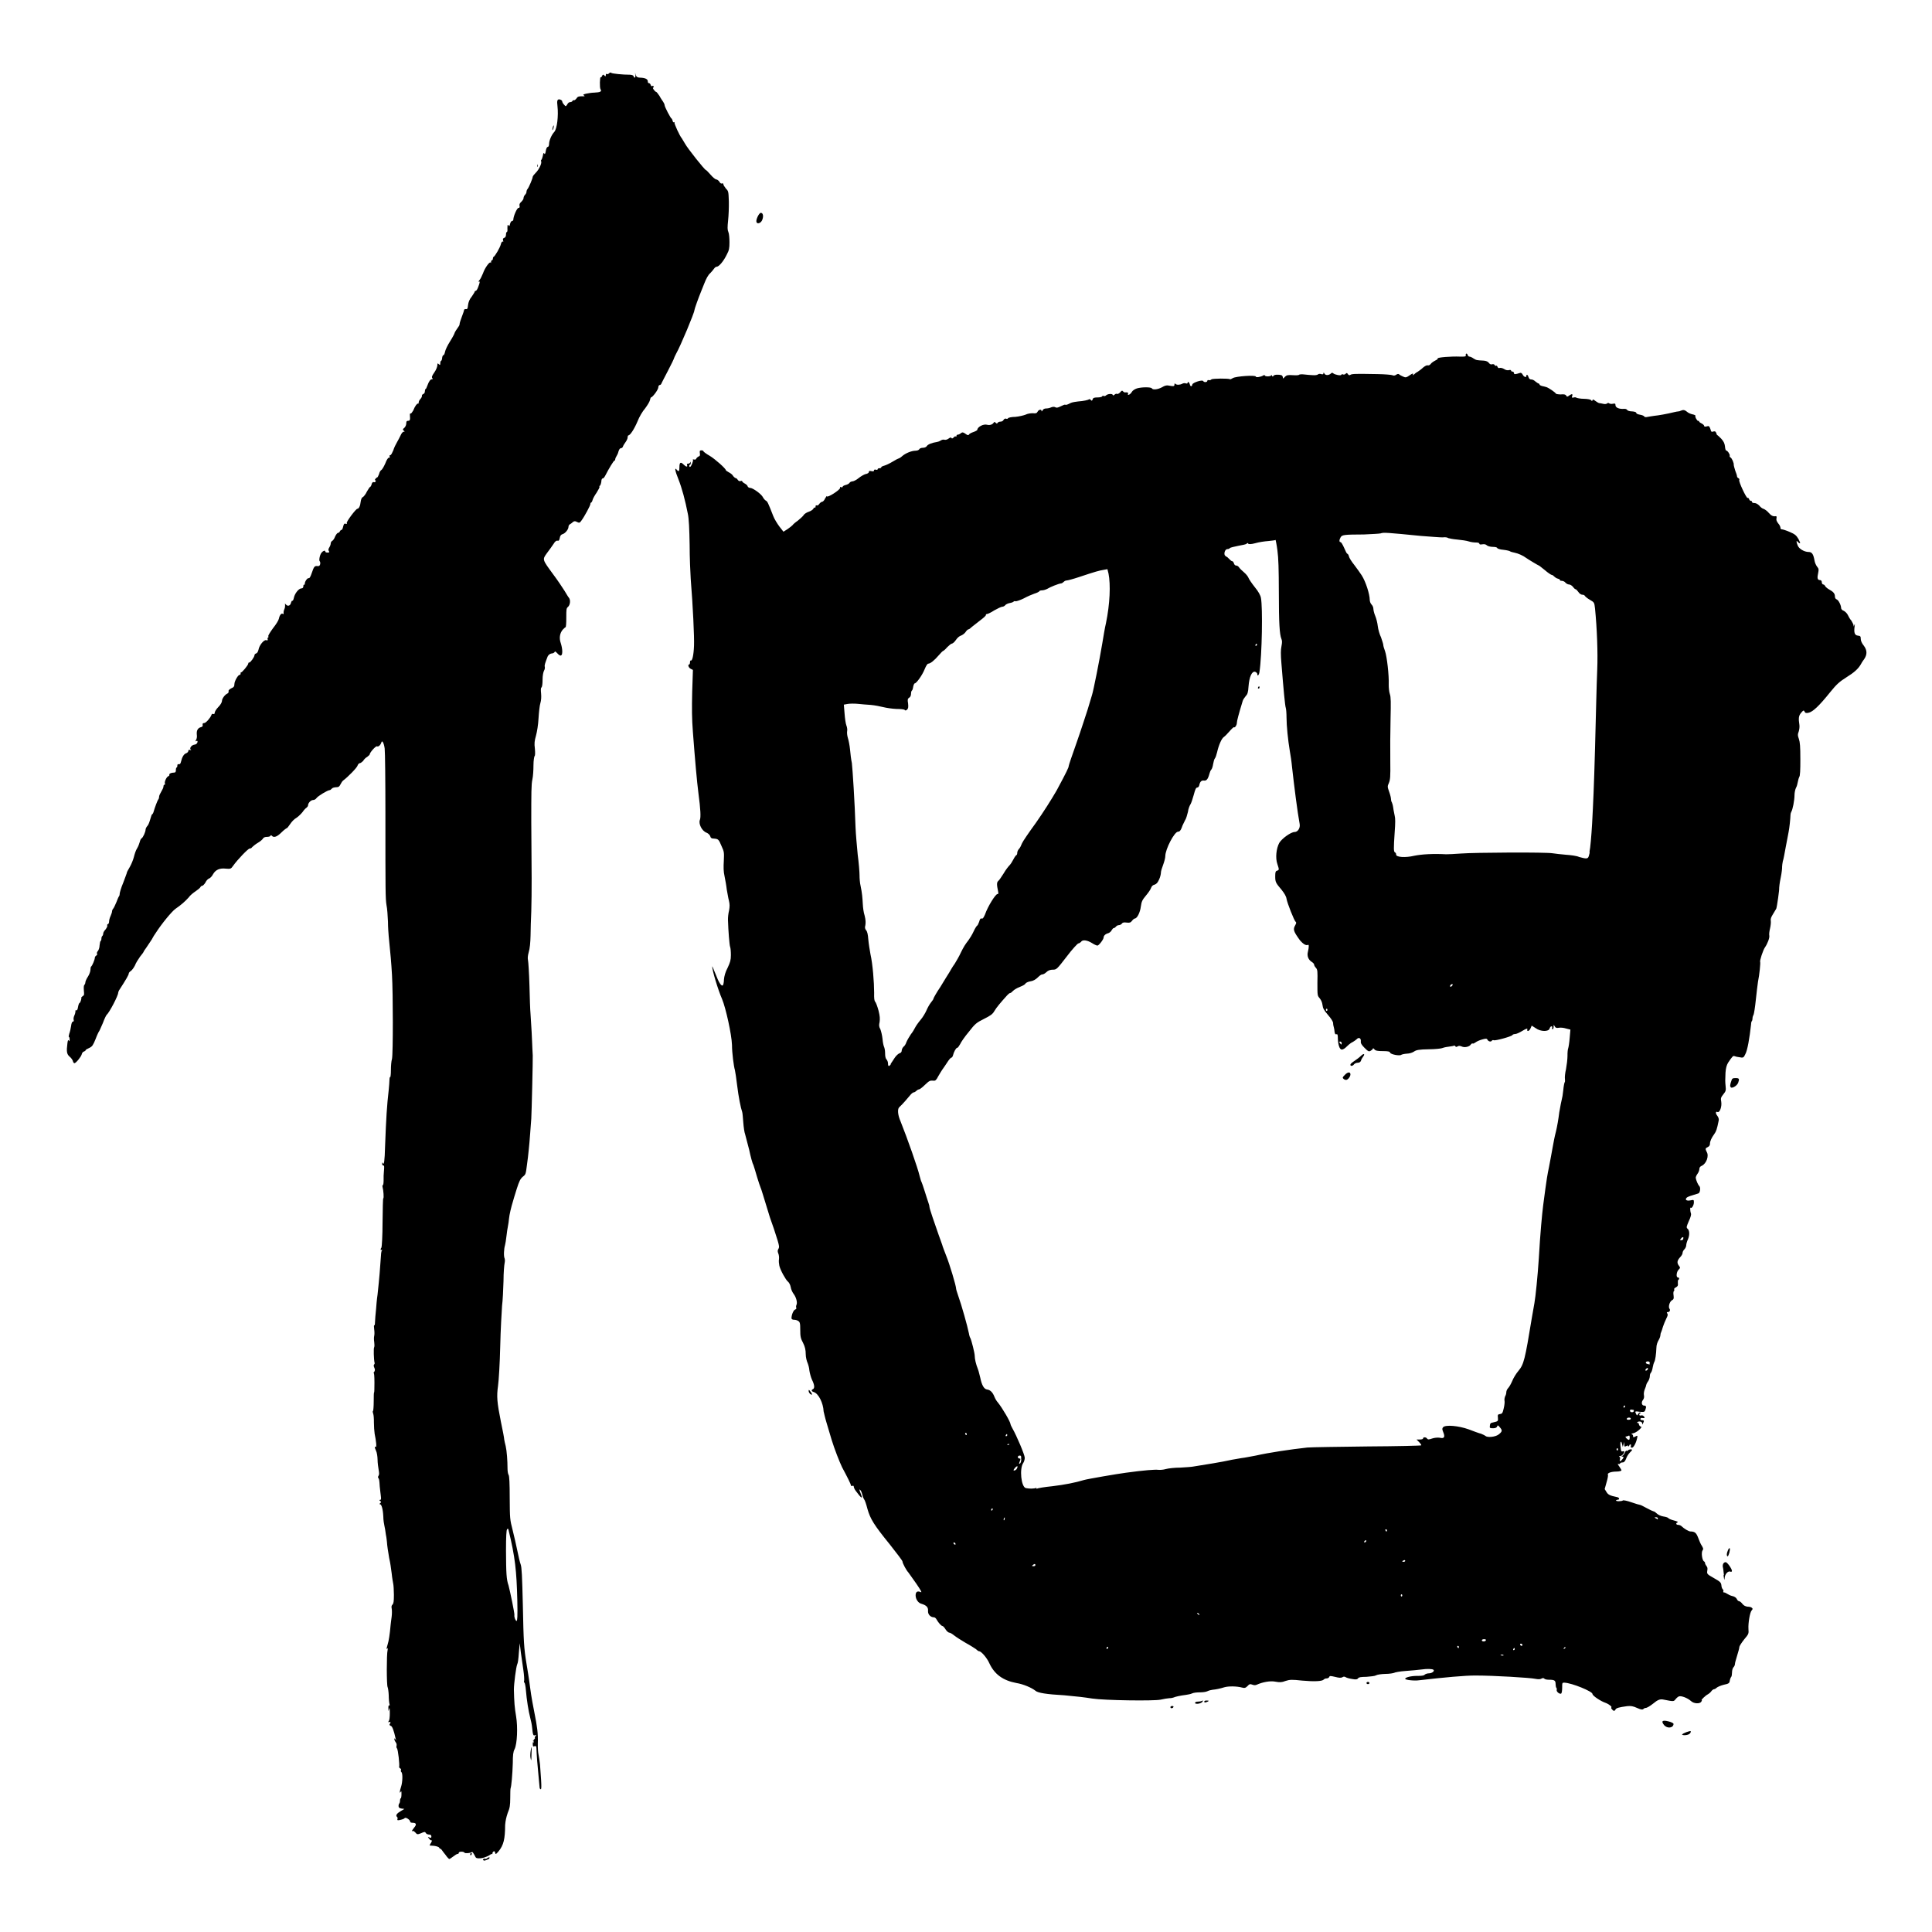 <?xml version="1.0" encoding="UTF-8" standalone="no"?>
<svg
   xmlns:dc="http://purl.org/dc/elements/1.1/"
   xmlns:cc="http://creativecommons.org/ns#"
   xmlns:rdf="http://www.w3.org/1999/02/22-rdf-syntax-ns#"
   xmlns:svg="http://www.w3.org/2000/svg"
   xmlns="http://www.w3.org/2000/svg"
   xmlns:sodipodi="http://sodipodi.sourceforge.net/DTD/sodipodi-0.dtd"
   xmlns:inkscape="http://www.inkscape.org/namespaces/inkscape"
   width="20"
   height="20"
   version="1.1"
   viewBox="0 0 5.292 5.292"
   id="svg6"
   sodipodi:docname="人四.svg"
   inkscape:version="0.92.4 (5da689c313, 2019-01-14)">
  <defs
     id="defs10" />
  <sodipodi:namedview
     pagecolor="#ffffff"
     bordercolor="#666666"
     borderopacity="1"
     objecttolerance="10"
     gridtolerance="10"
     guidetolerance="10"
     inkscape:pageopacity="0"
     inkscape:pageshadow="2"
     inkscape:window-width="1916"
     inkscape:window-height="2020"
     id="namedview8"
     showgrid="false"
     inkscape:zoom="47.2"
     inkscape:cx="9.1859215"
     inkscape:cy="6.6813803"
     inkscape:window-x="-11"
     inkscape:window-y="0"
     inkscape:window-maximized="0"
     inkscape:current-layer="svg6" />
  <path
     style="fill:#000000;stroke-width:0.003"
     d="m 1.323,5.094 c -0.001,-0.002 0.005,-0.004 0.007,-0.002 3.707e-4,2.288e-4 0.003,-0.001 0.006,-0.003 0.003,-0.002 0.005,-0.002 0.005,-6.865e-4 0,0.002 -0.002,0.004 -0.005,0.005 -0.009,0.004 -0.011,0.004 -0.013,8.858e-4 z M 1.215,5.074 c -0.004,-0.006 -0.008,-0.011 -0.009,-0.01 -5.552e-4,4.576e-4 -0.002,-6.858e-4 -0.003,-0.003 -0.001,-0.002 -0.007,-0.004 -0.014,-0.005 -0.006,-4.576e-4 -0.012,-6.865e-4 -0.012,-8.858e-4 -3.705e-4,-7.75e-5 0.001,-0.004 0.004,-0.008 0.002,-0.004 0.003,-0.007 0.002,-0.006 -0.001,8.858e-4 -0.005,-8.857e-4 -0.007,-0.004 -0.005,-0.006 -0.005,-0.006 5.557e-4,-0.004 0.004,0.002 0.005,8.858e-4 0.005,-0.003 0,-0.003 -0.002,-0.005 -0.006,-0.005 -0.004,0 -0.008,-0.002 -0.009,-0.004 -0.002,-0.004 -0.004,-0.004 -0.013,2.222e-4 -0.01,0.004 -0.011,0.004 -0.016,-0.002 -0.003,-0.003 -0.006,-0.005 -0.007,-0.004 -9.531e-4,0.001 -0.002,8.858e-4 -0.002,-4.576e-4 0,-0.001 0.003,-0.005 0.006,-0.009 0.007,-0.008 0.006,-0.013 -0.004,-0.013 -0.004,0 -0.007,-0.001 -0.007,-0.003 0,-0.005 -0.012,-0.013 -0.015,-0.01 -0.001,0.002 -0.007,0.004 -0.012,0.005 -0.007,0.002 -0.009,0.001 -0.008,-0.002 0.001,-0.002 5.558e-4,-0.005 -8.94e-4,-0.006 -0.005,-0.004 -5.559e-4,-0.01 0.01,-0.016 l 0.01,-0.006 -0.008,-0.001 c -0.006,-8.857e-4 -0.008,-0.003 -0.008,-0.007 0,-0.003 0.001,-0.006 0.002,-0.007 0.001,-8.858e-4 0.002,-0.004 0.002,-0.008 0,-0.003 8.94e-4,-0.006 0.002,-0.006 0.001,0 0.002,-0.005 0.002,-0.011 1.852e-4,-0.008 -3.707e-4,-0.01 -0.002,-0.007 -0.004,0.007 -0.003,-0.002 0.001,-0.014 0.004,-0.012 0.005,-0.037 5.558e-4,-0.04 -0.001,-0.001 -0.002,-0.004 -0.001,-0.005 9.531e-4,-0.002 -1.67e-5,-0.004 -0.002,-0.005 -0.002,-8.857e-4 -0.003,-0.003 -0.003,-0.004 0.002,-0.004 -0.003,-0.049 -0.006,-0.051 -0.001,-0.001 -0.002,-0.004 -0.001,-0.007 7.172e-4,-0.003 -1.852e-4,-0.007 -0.002,-0.009 -0.002,-0.003 -0.004,-0.006 -0.004,-0.009 2.57e-5,-0.003 7.172e-4,-0.003 0.003,4.576e-4 0.002,0.004 0.003,0.004 0.001,0 -0.006,-0.027 -0.01,-0.036 -0.014,-0.037 -0.004,-0.002 -0.004,-0.003 -0.002,-0.006 0.003,-0.004 0.001,-0.006 -0.004,-0.004 -0.001,2.287e-4 -0.001,-0.001 5.559e-4,-0.003 0.002,-0.002 0.003,-0.011 0.003,-0.022 -1.817e-4,-0.014 -7.172e-4,-0.016 -0.002,-0.011 -0.002,0.007 -0.002,0.007 -0.002,-0.002 -1.589e-4,-0.006 7.173e-4,-0.009 0.002,-0.008 0.002,0.001 0.002,0 0.001,-0.004 -8.94e-4,-0.003 -0.002,-0.014 -0.002,-0.024 -3.707e-4,-0.01 -0.002,-0.02 -0.003,-0.022 -0.003,-0.005 -0.003,-0.091 -1.243e-4,-0.101 0.001,-0.005 0.001,-0.006 -5.558e-4,-0.005 -0.003,0.003 -0.003,0.002 7.172e-4,-0.011 0.003,-0.009 0.006,-0.028 0.008,-0.052 3.705e-4,-0.005 0.002,-0.016 0.003,-0.024 0.001,-0.008 0.001,-0.018 1.447e-4,-0.022 -0.001,-0.005 -8.94e-4,-0.008 0.002,-0.011 0.003,-0.003 0.004,-0.008 0.004,-0.027 -1.262e-4,-0.013 -9.531e-4,-0.027 -0.002,-0.031 -7.173e-4,-0.004 -0.003,-0.016 -0.004,-0.027 -0.003,-0.021 -0.003,-0.025 -0.007,-0.043 -0.001,-0.007 -0.003,-0.018 -0.004,-0.025 -9.532e-4,-0.007 -0.002,-0.015 -0.002,-0.018 -3.705e-4,-0.002 -0.001,-0.012 -0.003,-0.021 -0.001,-0.009 -0.003,-0.02 -0.004,-0.024 -0.001,-0.004 -0.003,-0.016 -0.003,-0.025 -9.531e-4,-0.021 -0.005,-0.034 -0.009,-0.034 -0.002,-3.18e-5 -0.002,-8.858e-4 5.558e-4,-0.003 0.003,-0.003 0.003,-0.003 0,-0.006 -0.003,-0.002 -0.003,-0.003 -3.705e-4,-0.003 0.003,-3.18e-5 0.003,-0.003 0.002,-0.011 -9.532e-4,-0.006 -0.002,-0.018 -0.003,-0.026 -0.001,-0.019 -0.002,-0.021 -0.004,-0.023 -0.001,-0.001 -0.001,-0.004 7.171e-4,-0.006 0.002,-0.003 0.002,-0.007 3.706e-4,-0.016 -0.001,-0.006 -0.003,-0.019 -0.003,-0.028 -5.56e-5,-0.009 -0.002,-0.02 -0.004,-0.024 -0.004,-0.009 -0.005,-0.013 -0.001,-0.011 0.003,0.002 0.001,-0.017 -0.003,-0.036 -0.001,-0.007 -0.002,-0.02 -0.002,-0.031 1.853e-4,-0.01 -7.172e-4,-0.021 -0.002,-0.024 -0.001,-0.003 -0.002,-0.007 -5.559e-4,-0.007 0.001,-8.858e-4 0.002,-0.013 0.002,-0.027 -7.41e-5,-0.014 3.706e-4,-0.025 0.001,-0.024 7.172e-4,4.576e-4 0.001,-0.012 0.001,-0.027 0,-0.018 -9.53e-4,-0.027 -0.002,-0.026 -0.001,8.858e-4 -9.53e-4,-4.577e-4 8.941e-4,-0.003 0.003,-0.004 0.003,-0.007 7.171e-4,-0.012 -0.002,-0.004 -0.002,-0.008 -3.706e-4,-0.009 0.001,-8.857e-4 0.002,-0.003 0.001,-0.005 -0.002,-0.008 -0.003,-0.04 -0.001,-0.042 0.001,-0.002 0.001,-0.008 1.853e-4,-0.014 -0.001,-0.006 -0.001,-0.013 -1.057e-4,-0.017 9.53e-4,-0.003 9.53e-4,-0.012 -2.81e-5,-0.018 -8.94e-4,-0.007 -8.94e-4,-0.012 1.853e-4,-0.011 0.001,8.858e-4 0.002,-0.003 0.002,-0.008 1.703e-4,-0.005 7.171e-4,-0.013 0.001,-0.016 5.557e-4,-0.003 0.001,-0.013 0.002,-0.021 5.557e-4,-0.008 0.002,-0.026 0.004,-0.039 0.005,-0.046 0.007,-0.072 0.009,-0.102 3.698e-4,-0.008 0.001,-0.017 0.003,-0.019 0.001,-0.003 0.001,-0.003 -7.172e-4,-0.002 -0.003,0.003 -0.004,-0.002 -5.558e-4,-0.006 0.001,-0.002 0.003,-0.032 0.003,-0.069 3.707e-4,-0.037 0.001,-0.066 0.002,-0.066 0.002,0 5.557e-4,-0.022 -0.002,-0.031 -7.171e-4,-0.003 -3.706e-4,-0.005 8.94e-4,-0.005 0.001,0 0.002,-0.006 0.002,-0.013 -3.706e-4,-0.007 1.853e-4,-0.019 0.001,-0.027 0.001,-0.011 8.94e-4,-0.014 -0.002,-0.014 -0.002,0 -0.003,-0.002 -0.003,-0.005 2.81e-5,-0.004 5.558e-4,-0.004 0.002,-0.001 0.003,0.006 0.005,-0.006 0.006,-0.046 0.003,-0.08 0.005,-0.111 0.01,-0.155 8.94e-4,-0.01 0.002,-0.022 0.002,-0.027 5.56e-5,-0.005 9.531e-4,-0.009 0.002,-0.008 9.531e-4,6.865e-4 0.002,-0.008 0.002,-0.019 0,-0.011 0.001,-0.025 0.003,-0.031 0.003,-0.014 0.003,-0.178 -5.56e-5,-0.23 -0.002,-0.035 -0.004,-0.056 -0.009,-0.106 -5.557e-4,-0.007 -0.002,-0.025 -0.002,-0.04 -7.171e-4,-0.016 -0.002,-0.036 -0.004,-0.045 -0.003,-0.019 -0.003,-0.035 -0.003,-0.251 -7.2e-6,-0.09 -8.94e-4,-0.169 -0.002,-0.178 -0.002,-0.015 -0.007,-0.024 -0.009,-0.017 -0.002,0.007 -0.008,0.013 -0.012,0.011 -0.003,-0.002 -0.02,0.017 -0.02,0.022 0,0.001 -0.003,0.004 -0.007,0.007 -0.004,0.002 -0.009,0.007 -0.011,0.011 -0.003,0.003 -0.007,0.006 -0.009,0.006 -0.002,0 -0.005,0.003 -0.006,0.006 -0.001,0.006 -0.028,0.033 -0.039,0.041 -0.003,0.002 -0.006,0.007 -0.008,0.011 -0.003,0.006 -0.005,0.008 -0.012,0.008 -0.005,0 -0.011,0.002 -0.012,0.004 -0.002,0.002 -0.004,0.004 -0.006,0.004 -0.005,0 -0.032,0.016 -0.036,0.022 -0.002,0.003 -0.006,0.005 -0.009,0.005 -0.006,0 -0.014,0.008 -0.014,0.015 0,0.002 -0.002,0.004 -0.004,0.006 -0.002,0.001 -0.007,0.006 -0.011,0.012 -0.004,0.005 -0.011,0.012 -0.017,0.016 -0.006,0.003 -0.013,0.011 -0.017,0.017 -0.004,0.006 -0.008,0.011 -0.009,0.011 -0.001,0 -0.008,0.005 -0.015,0.012 -0.012,0.012 -0.021,0.015 -0.026,0.009 -0.002,-0.002 -0.003,-0.002 -0.004,0 -8.9403e-4,0.002 -0.005,0.003 -0.01,0.003 -0.005,0 -0.009,0.002 -0.01,0.004 -7.1725e-4,0.002 -0.007,0.008 -0.014,0.012 -0.007,0.004 -0.014,0.01 -0.016,0.012 -0.001,0.002 -0.004,0.004 -0.007,0.004 -0.004,0 -0.033,0.03 -0.045,0.047 -0.006,0.009 -0.008,0.009 -0.02,0.008 -0.017,-0.002 -0.028,0.003 -0.035,0.015 -0.003,0.006 -0.008,0.011 -0.011,0.012 -0.003,8.857e-4 -0.008,0.006 -0.01,0.011 -0.003,0.005 -0.007,0.009 -0.009,0.009 -0.002,0 -0.004,0.002 -0.005,0.004 -0.001,0.002 -0.007,0.007 -0.013,0.011 -0.006,0.004 -0.015,0.011 -0.019,0.017 -0.01,0.011 -0.02,0.02 -0.036,0.031 -0.01,0.007 -0.038,0.041 -0.054,0.066 -0.003,0.004 -0.008,0.012 -0.011,0.018 -0.004,0.006 -0.01,0.015 -0.014,0.021 -0.004,0.006 -0.008,0.011 -0.008,0.012 0,8.858e-4 -0.004,0.007 -0.01,0.014 -0.005,0.007 -0.012,0.018 -0.014,0.024 -0.003,0.006 -0.008,0.013 -0.011,0.015 -0.003,0.002 -0.006,0.005 -0.006,0.007 0,0.004 -0.007,0.016 -0.027,0.047 -0.001,0.002 -0.002,0.005 -0.002,0.006 0,0.008 -0.024,0.054 -0.032,0.061 -0.001,8.858e-4 -0.006,0.011 -0.01,0.022 -0.005,0.011 -0.009,0.021 -0.01,0.022 -0.001,8.858e-4 -0.006,0.011 -0.01,0.022 -0.007,0.017 -0.009,0.02 -0.017,0.024 -0.005,0.002 -0.01,0.005 -0.01,0.006 0,0.001 -0.002,0.003 -0.005,0.004 -0.003,8.858e-4 -0.005,0.004 -0.006,0.008 -0.002,0.007 -0.016,0.024 -0.02,0.024 -0.001,8.9e-6 -0.004,-0.003 -0.004,-0.006 -8.9403e-4,-0.003 -0.005,-0.009 -0.009,-0.012 -0.008,-0.007 -0.009,-0.014 -0.006,-0.037 0.001,-0.008 0.002,-0.01 0.004,-0.007 0.001,0.003 0.002,0.002 0.002,-0.003 1.856e-5,-0.004 -9.5306e-4,-0.007 -0.002,-0.007 -0.001,0 -5.5522e-4,-0.004 0.001,-0.009 0.002,-0.005 0.004,-0.014 0.005,-0.021 8.9402e-4,-0.008 0.003,-0.012 0.005,-0.012 0.002,0 0.003,-0.002 0.002,-0.005 -8.9402e-4,-0.003 1.853e-4,-0.008 0.002,-0.012 0.002,-0.004 0.003,-0.009 0.003,-0.011 -7.1716e-4,-0.003 -4.655e-5,-0.003 0.002,-0.003 0.002,0.001 0.004,-0.002 0.005,-0.009 9.5307e-4,-0.006 0.003,-0.011 0.004,-0.011 0.002,0 0.006,-0.011 0.005,-0.015 -1.148e-4,-8.857e-4 0.002,-0.002 0.004,-0.004 0.004,-0.002 0.004,-0.004 0.003,-0.015 -7.1717e-4,-0.008 -1.6134e-4,-0.014 0.001,-0.015 0.001,-0.001 0.003,-0.004 0.003,-0.007 0,-0.003 0.003,-0.01 0.007,-0.016 0.004,-0.006 0.007,-0.015 0.007,-0.019 0,-0.004 7.1716e-4,-0.008 0.002,-0.009 0.003,-0.002 0.01,-0.019 0.01,-0.024 0,-0.002 0.002,-0.005 0.004,-0.006 0.002,-8.857e-4 0.003,-0.003 0.002,-0.005 -9.5306e-4,-0.002 1.5957e-4,-0.005 0.002,-0.007 0.002,-0.002 0.005,-0.009 0.005,-0.016 7.1716e-4,-0.007 0.002,-0.012 0.003,-0.012 0.001,0 0.002,-0.003 0.002,-0.006 0,-0.003 0.001,-0.007 0.003,-0.008 0.001,-0.001 0.002,-0.004 0.002,-0.006 -3.7052e-4,-0.002 0.002,-0.007 0.006,-0.011 0.003,-0.004 0.006,-0.009 0.005,-0.011 -5.5581e-4,-0.002 1.853e-4,-0.004 0.002,-0.004 0.001,0 0.003,-0.003 0.003,-0.007 9.02e-6,-0.004 0.002,-0.011 0.004,-0.015 0.002,-0.005 0.004,-0.01 0.004,-0.012 0,-0.002 0.001,-0.006 0.003,-0.008 0.002,-0.002 0.006,-0.011 0.009,-0.018 0.003,-0.008 0.006,-0.015 0.007,-0.016 0.001,-8.859e-4 0.002,-0.004 0.002,-0.007 0,-0.003 0.004,-0.017 0.01,-0.031 0.005,-0.014 0.01,-0.026 0.01,-0.028 9.54e-6,-0.001 0.004,-0.008 0.008,-0.015 0.004,-0.007 0.009,-0.019 0.011,-0.027 0.002,-0.008 0.005,-0.018 0.009,-0.024 0.003,-0.005 0.006,-0.013 0.007,-0.017 8.9403e-4,-0.004 0.003,-0.009 0.005,-0.01 0.004,-0.002 0.011,-0.018 0.011,-0.024 0,-0.002 0.002,-0.007 0.005,-0.01 0.003,-0.003 0.006,-0.012 0.008,-0.019 0.002,-0.007 0.004,-0.013 0.005,-0.013 0.001,0 0.003,-0.003 0.004,-0.007 0.003,-0.011 0.011,-0.032 0.013,-0.034 0.001,-8.857e-4 0.002,-0.004 0.002,-0.007 0,-0.003 0.003,-0.009 0.006,-0.014 0.003,-0.005 0.006,-0.011 0.006,-0.014 1.78e-6,-0.003 0.001,-0.005 0.003,-0.005 0.001,0 0.002,-0.001 0.001,-0.003 -0.002,-0.004 0.004,-0.018 0.009,-0.02 0.002,-8.858e-4 0.004,-0.003 0.003,-0.004 -0.001,-0.003 0.005,-0.006 0.012,-0.006 0.005,0 0.006,-0.002 0.006,-0.007 0,-0.004 9.5306e-4,-0.007 0.002,-0.007 0.001,0 0.002,-0.002 0.002,-0.005 -1.853e-4,-0.003 0.001,-0.005 0.004,-0.004 0.003,6.864e-4 0.005,-0.002 0.006,-0.007 0.003,-0.013 0.008,-0.021 0.014,-0.023 0.003,-8.857e-4 0.006,-0.004 0.006,-0.006 0,-0.003 0.001,-0.004 0.005,-0.003 0.003,0.001 0.004,8.859e-4 0.002,-6.865e-4 -0.005,-0.004 0.002,-0.013 0.01,-0.014 0.004,-2.289e-4 0.007,-0.003 0.008,-0.006 8.9403e-4,-0.004 1.5182e-4,-0.005 -0.003,-0.004 -0.003,0.002 -0.003,0.001 -7.1725e-4,-0.003 0.002,-0.003 0.003,-0.009 0.002,-0.015 -0.001,-0.011 0.003,-0.018 0.012,-0.02 0.003,-6.858e-4 0.005,-0.003 0.004,-0.006 -5.5582e-4,-0.004 8.9402e-4,-0.005 0.004,-0.005 0.005,0 0.017,-0.014 0.02,-0.022 7.1716e-4,-0.003 0.003,-0.004 0.005,-0.003 0.002,0.001 0.004,3.17e-5 0.004,-0.003 0,-0.003 0.004,-0.01 0.01,-0.016 0.006,-0.006 0.01,-0.013 0.01,-0.017 0,-0.006 0.008,-0.017 0.015,-0.02 0.002,-0.001 0.004,-0.004 0.003,-0.006 -7.1716e-4,-0.003 0.002,-0.005 0.007,-0.008 0.007,-0.003 0.009,-0.005 0.009,-0.012 1.85e-6,-0.008 0.011,-0.027 0.015,-0.025 0.001,4.578e-4 0.002,-0.002 0.002,-0.004 0,-0.003 5.5582e-4,-0.004 0.001,-0.003 0.002,0.002 0.02,-0.02 0.02,-0.024 0,-0.002 0.001,-0.003 0.003,-0.003 0.003,0 0.014,-0.015 0.014,-0.02 1.77e-6,-0.002 0.002,-0.004 0.005,-0.005 0.003,-8.858e-4 0.005,-0.006 0.006,-0.01 0.002,-0.012 0.015,-0.028 0.021,-0.026 0.004,0.001 0.005,4.577e-4 0.004,-0.003 -7.1716e-4,-0.002 -3.7052e-4,-0.004 8.9402e-4,-0.004 0.001,0 0.002,-0.002 9.5307e-4,-0.004 -7.1716e-4,-0.002 0.005,-0.011 0.013,-0.022 0.008,-0.01 0.015,-0.021 0.016,-0.026 0.002,-0.01 0.007,-0.016 0.011,-0.013 0.002,0.001 0.002,6.865e-4 0.002,-0.002 -5.5582e-4,-0.002 1.8521e-4,-0.007 0.002,-0.011 0.002,-0.004 0.002,-0.009 0.002,-0.012 -0.001,-0.004 -7.1716e-4,-0.004 0.002,-0.001 0.005,0.006 0.012,0.004 0.014,-0.004 0.001,-0.004 0.003,-0.007 0.004,-0.006 0.001,8.859e-4 0.003,-0.003 0.004,-0.008 0.002,-0.011 0.013,-0.026 0.021,-0.026 0.003,0 0.005,-0.002 0.005,-0.006 0,-0.003 0.001,-0.005 0.002,-0.004 0.001,8.858e-4 0.002,-2.289e-4 0.002,-0.003 0,-0.006 0.007,-0.016 0.011,-0.015 0.002,8.858e-4 0.005,-0.005 0.008,-0.014 0.006,-0.018 0.008,-0.02 0.016,-0.019 0.004,4.576e-4 0.006,-0.001 0.007,-0.005 7.1716e-4,-0.003 1.8521e-4,-0.007 -0.001,-0.008 -0.003,-0.002 -1.5359e-4,-0.018 0.005,-0.024 0.004,-0.005 0.01,-0.007 0.01,-0.003 0,0.002 0.003,0.003 0.006,0.003 0.005,0 0.006,-8.858e-4 0.004,-0.004 -0.002,-0.003 -0.002,-0.005 9.5306e-4,-0.01 0.002,-0.003 0.004,-0.008 0.004,-0.011 4.665e-5,-0.003 0.002,-0.006 0.004,-0.007 0.002,-8.859e-4 0.006,-0.006 0.008,-0.012 0.003,-0.006 0.006,-0.01 0.008,-0.01 0.002,0 0.004,-0.002 0.005,-0.004 7.1716e-4,-0.002 0.003,-0.004 0.004,-0.004 0.002,4.576e-4 0.004,-0.004 0.005,-0.009 0.002,-0.008 0.003,-0.009 0.007,-0.008 0.003,0.001 0.004,6.864e-4 0.003,-0.002 -0.002,-0.003 0.025,-0.039 0.029,-0.039 0.004,0 0.008,-0.008 0.009,-0.019 0.001,-0.007 0.003,-0.012 0.006,-0.013 0.002,-8.858e-4 0.008,-0.008 0.011,-0.015 0.004,-0.007 0.008,-0.013 0.009,-0.013 0.001,0 0.003,-0.003 0.004,-0.007 0.001,-0.005 0.004,-0.007 0.006,-0.006 0.002,8.858e-4 0.004,2.038e-4 0.005,-0.002 9.53e-4,-0.002 3.705e-4,-0.003 -0.001,-0.003 -0.002,0 -0.001,-0.002 3.705e-4,-0.004 0.002,-0.002 0.004,-0.004 0.005,-0.004 0.001,2.289e-4 0.003,-0.004 0.005,-0.009 0.001,-0.005 0.004,-0.01 0.006,-0.011 0.002,-6.865e-4 0.007,-0.009 0.011,-0.018 0.004,-0.011 0.008,-0.016 0.01,-0.016 0.002,8.857e-4 0.003,-1.012e-4 0.002,-0.003 -7.174e-4,-0.003 1.075e-4,-0.004 0.002,-0.004 0.002,0 0.005,-0.006 0.008,-0.013 0.002,-0.007 0.007,-0.017 0.01,-0.022 0.003,-0.005 0.007,-0.013 0.01,-0.019 0.002,-0.005 0.006,-0.01 0.008,-0.01 0.004,-3.47e-5 0.004,-4.577e-4 5.557e-4,-0.003 -0.003,-0.003 -0.003,-0.004 0.002,-0.008 0.003,-0.003 0.005,-0.008 0.005,-0.012 0,-0.005 0.001,-0.007 0.005,-0.007 0.005,0 0.006,-0.002 0.005,-0.015 -3.705e-4,-0.004 5.558e-4,-0.006 0.002,-0.005 0.001,0.001 0.004,-0.003 0.007,-0.008 0.005,-0.013 0.011,-0.02 0.013,-0.019 0.001,8.857e-4 0.002,-6.865e-4 0.002,-0.003 0,-0.003 0.002,-0.007 0.005,-0.01 0.003,-0.003 0.004,-0.007 0.004,-0.008 -7.171e-4,-0.002 7.171e-4,-0.004 0.003,-0.005 0.003,-0.001 0.005,-0.004 0.005,-0.008 0,-0.003 7.171e-4,-0.006 0.002,-0.006 8.94e-4,0 0.003,-0.004 0.005,-0.01 0.004,-0.011 0.008,-0.017 0.013,-0.017 0.002,0 0.002,-8.858e-4 1.853e-4,-0.003 -0.002,-0.003 -8.94e-4,-0.006 0.006,-0.016 0.005,-0.007 0.008,-0.016 0.008,-0.019 0,-0.006 5.558e-4,-0.006 0.004,-0.003 0.003,0.003 0.004,0.003 0.004,-0.003 0,-0.003 9.531e-4,-0.006 0.002,-0.006 0.001,0 0.003,-0.004 0.003,-0.008 3.705e-4,-0.004 0.002,-0.008 0.004,-0.008 0.001,4.5763e-4 0.003,-0.004 0.004,-0.009 7.172e-4,-0.005 0.007,-0.018 0.014,-0.029 0.007,-0.011 0.012,-0.021 0.012,-0.022 0,-0.002 0.006,-0.011 0.011,-0.018 0.002,-0.002 0.003,-0.006 0.003,-0.008 5.4e-6,-0.002 0.003,-0.011 0.006,-0.019 0.003,-0.008 0.006,-0.016 0.006,-0.018 0,-0.002 0.002,-0.003 0.005,-0.003 0.004,8.8577e-4 0.005,-0.001 0.006,-0.011 0.001,-0.008 0.004,-0.016 0.01,-0.023 0.004,-0.006 0.008,-0.012 0.008,-0.013 0,-0.001 0.001,-0.003 0.003,-0.003 0.002,-4.573e-5 0.005,-0.005 0.007,-0.011 0.005,-0.013 0.005,-0.016 0.001,-0.014 -0.002,0.001 -5.558e-4,-4.5762e-4 0.002,-0.004 0.003,-0.003 0.007,-0.012 0.01,-0.019 0.005,-0.015 0.019,-0.034 0.021,-0.029 5.553e-4,0.002 0.001,8.8577e-4 0.001,-0.002 1.056e-4,-0.003 0.001,-0.005 0.003,-0.005 0.001,0 0.002,-0.002 0.002,-0.004 0,-0.002 7.171e-4,-0.005 0.002,-0.005 0.004,-0.002 0.018,-0.026 0.02,-0.035 0.001,-0.005 0.004,-0.008 0.005,-0.007 0.002,0.001 0.002,1.0344e-4 9.531e-4,-0.003 -0.001,-0.004 -1.853e-4,-0.006 0.003,-0.007 0.003,-8.8587e-4 0.005,-0.004 0.005,-0.009 0,-0.004 0.001,-0.007 0.002,-0.007 0.001,0 0.002,-0.002 0.002,-0.005 -1.852e-4,-0.003 -1.649e-4,-0.008 6.28e-5,-0.011 3.705e-4,-0.004 9.53e-4,-0.005 0.003,-0.002 0.001,0.003 0.003,0.002 0.004,-0.004 8.941e-4,-0.004 0.003,-0.008 0.005,-0.008 0.002,0 0.004,-0.002 0.004,-0.004 0,-0.009 0.01,-0.032 0.014,-0.032 0.003,0 0.004,-0.002 0.003,-0.006 -9.53e-4,-0.004 5.558e-4,-0.007 0.005,-0.011 0.003,-0.003 0.006,-0.007 0.006,-0.01 0,-0.003 0.002,-0.007 0.004,-0.009 0.002,-0.002 0.004,-0.005 0.004,-0.008 0,-0.002 0.001,-0.006 0.003,-0.008 0.004,-0.005 0.014,-0.029 0.014,-0.033 2.81e-5,-0.002 0.004,-0.007 0.009,-0.012 0.009,-0.009 0.017,-0.027 0.014,-0.031 -7.172e-4,-0.001 -1.853e-4,-0.003 8.94e-4,-0.004 0.001,-8.8577e-4 0.003,-0.006 0.004,-0.011 0.001,-0.007 0.002,-0.009 0.004,-0.006 0.001,0.003 0.003,6.8648e-4 0.004,-0.007 8.94e-4,-0.006 0.003,-0.011 0.005,-0.011 0.002,0 0.004,-0.003 0.004,-0.008 0,-0.009 0.006,-0.024 0.014,-0.033 0.008,-0.008 0.012,-0.045 0.009,-0.071 -0.002,-0.015 -3.706e-4,-0.02 0.007,-0.018 0.003,8.8588e-4 0.006,0.003 0.006,0.005 0,0.002 0.002,0.006 0.005,0.009 0.005,0.006 0.005,0.005 0.009,-8.8577e-4 0.002,-0.004 0.005,-0.006 0.008,-0.006 0.002,0 0.005,-0.001 0.006,-0.003 9.531e-4,-0.002 0.003,-0.003 0.004,-0.002 0.001,6.8649e-4 0.005,-0.002 0.007,-0.005 0.003,-0.005 0.006,-0.006 0.015,-0.006 0.007,4.5762e-4 0.009,-1.2407e-4 0.006,-0.002 -0.004,-0.002 -0.003,-0.003 0.005,-0.005 0.005,-0.001 0.016,-0.003 0.023,-0.003 0.016,-6.8649e-4 0.021,-0.003 0.017,-0.009 -0.003,-0.004 -0.002,-0.035 3.705e-4,-0.033 8.94e-4,6.8649e-4 0.003,-0.001 0.004,-0.004 0.002,-0.004 0.003,-0.004 0.006,-0.001 0.003,0.003 0.004,0.003 0.004,-0.001 0,-0.003 0.001,-0.004 0.003,-0.003 0.001,0.001 0.004,4.5762e-4 0.006,-0.002 0.002,-0.002 0.005,-0.003 0.006,-0.001 0.003,0.002 0.031,0.005 0.051,0.005 0.005,1.1438e-4 0.01,0.002 0.01,0.004 0.002,0.007 0.006,0.004 0.005,-0.003 l -0.001,-0.007 0.002,0.007 c 0.002,0.005 0.005,0.007 0.012,0.007 0.014,4.5762e-4 0.021,0.004 0.021,0.01 -1.853e-4,0.003 0.001,0.005 0.003,0.005 0.002,0 0.004,0.002 0.005,0.005 7.172e-4,0.003 0.002,0.004 0.004,0.003 0.001,-8.8576e-4 0.003,-4.5762e-4 0.004,0.001 9.531e-4,0.002 1.852e-4,0.003 -0.001,0.003 -0.004,0 0.005,0.012 0.008,0.012 0.001,4.573e-5 0.005,0.005 0.009,0.011 0.003,0.006 0.008,0.013 0.01,0.016 0.002,0.003 0.004,0.007 0.004,0.009 0,0.005 0.017,0.037 0.019,0.037 9.53e-4,0 0.002,0.003 0.003,0.006 8.941e-4,0.004 0.002,0.005 0.004,0.004 0.002,-0.001 0.002,-8.8576e-4 0.001,8.8577e-4 -0.001,0.003 0.015,0.038 0.02,0.043 7.172e-4,8.8577e-4 0.005,0.008 0.009,0.015 0.007,0.013 0.054,0.072 0.057,0.072 9.53e-4,0 0.007,0.006 0.013,0.013 0.006,0.007 0.013,0.013 0.016,0.013 0.002,4.573e-5 0.006,0.003 0.008,0.006 0.002,0.004 0.005,0.006 0.007,0.005 0.002,-0.001 0.004,-1.8084e-4 0.004,0.002 0,0.002 0.003,0.007 0.007,0.012 0.007,0.007 0.007,0.008 0.008,0.035 3.699e-4,0.015 -5.559e-4,0.039 -0.002,0.052 -0.002,0.019 -0.002,0.026 7.171e-4,0.032 0.002,0.004 0.003,0.017 0.003,0.028 0,0.016 -0.001,0.022 -0.007,0.033 -0.009,0.019 -0.022,0.034 -0.028,0.034 -0.002,0 -0.005,0.002 -0.007,0.005 -0.002,0.003 -0.007,0.009 -0.011,0.013 -0.005,0.004 -0.011,0.015 -0.016,0.028 -0.005,0.012 -0.009,0.023 -0.01,0.025 -0.005,0.012 -0.017,0.045 -0.017,0.048 0,0.007 -0.038,0.098 -0.05,0.119 -0.003,0.006 -0.006,0.012 -0.006,0.013 0,0.001 -0.007,0.016 -0.016,0.033 -0.009,0.017 -0.017,0.033 -0.018,0.035 -7.171e-4,0.003 -0.003,0.005 -0.005,0.005 -0.002,0 -0.004,0.003 -0.004,0.007 -7.172e-4,0.007 -0.016,0.027 -0.02,0.027 -8.941e-4,0 -0.002,0.004 -0.003,0.008 -8.94e-4,0.004 -0.007,0.014 -0.013,0.022 -0.007,0.008 -0.016,0.023 -0.021,0.036 -0.009,0.021 -0.02,0.038 -0.025,0.038 -0.001,0 -0.002,0.003 -0.002,0.006 0,0.003 -0.003,0.009 -0.006,0.013 -0.003,0.004 -0.006,0.009 -0.007,0.012 -5.558e-4,0.002 -0.003,0.004 -0.005,0.004 -0.003,8.9e-6 -0.005,0.003 -0.007,0.009 -0.001,0.005 -0.004,0.011 -0.006,0.014 -0.002,0.003 -0.003,0.006 -0.003,0.008 0,0.002 -9.53e-4,0.003 -0.002,0.003 -0.002,0 -0.016,0.023 -0.024,0.039 -0.003,0.006 -0.006,0.01 -0.008,0.01 -0.002,-6.865e-4 -0.004,0.003 -0.004,0.009 -9.53e-4,0.006 -0.003,0.011 -0.004,0.011 -0.001,0 -0.002,0.001 -9.531e-4,0.003 7.173e-4,0.001 -0.003,0.008 -0.008,0.016 -0.005,0.007 -0.01,0.016 -0.011,0.02 -9.531e-4,0.004 -0.003,0.007 -0.004,0.007 -0.001,0 -0.002,0.002 -0.002,0.004 0,0.004 -0.016,0.034 -0.025,0.046 -0.004,0.006 -0.006,0.006 -0.012,0.003 -0.005,-0.003 -0.008,-0.002 -0.011,4.576e-4 -0.002,0.002 -0.006,0.005 -0.008,0.006 -0.002,8.859e-4 -0.004,0.004 -0.004,0.007 0,0.007 -0.009,0.018 -0.016,0.02 -0.004,0.001 -0.007,0.004 -0.008,0.011 -0.001,0.006 -0.003,0.008 -0.006,0.007 -0.003,-8.904e-4 -0.007,0.002 -0.011,0.009 -0.004,0.006 -0.012,0.017 -0.018,0.025 -0.013,0.018 -0.013,0.017 0.017,0.058 0.012,0.016 0.026,0.037 0.031,0.045 0.005,0.008 0.01,0.017 0.012,0.019 0.005,0.006 0.004,0.019 -0.002,0.025 -0.005,0.004 -0.005,0.007 -0.005,0.03 9.81e-5,0.014 -7.171e-4,0.026 -0.002,0.026 -0.001,0 -0.004,0.003 -0.008,0.007 -0.008,0.01 -0.01,0.023 -0.005,0.037 0.002,0.006 0.004,0.016 0.004,0.022 0,0.014 -0.005,0.015 -0.014,0.005 -0.004,-0.004 -0.006,-0.006 -0.007,-0.003 -9.53e-4,0.002 -0.005,0.004 -0.009,0.004 -0.004,6.865e-4 -0.008,0.004 -0.01,0.008 -0.007,0.018 -0.009,0.024 -0.008,0.028 9.531e-4,0.003 -1.021e-4,0.008 -0.002,0.011 -0.002,0.004 -0.004,0.013 -0.004,0.025 0,0.011 -0.001,0.019 -0.003,0.021 -0.002,0.001 -0.002,0.007 -0.001,0.017 8.94e-4,0.009 1.387e-4,0.019 -0.002,0.026 -0.002,0.006 -0.004,0.025 -0.005,0.041 -9.53e-4,0.018 -0.004,0.037 -0.007,0.048 -0.004,0.014 -0.005,0.021 -0.003,0.036 0.001,0.012 7.171e-4,0.019 -8.94e-4,0.02 -0.001,0.001 -0.003,0.012 -0.003,0.025 0,0.013 -0.001,0.03 -0.003,0.039 -0.003,0.013 -0.003,0.037 -0.003,0.116 5.558e-4,0.055 0.001,0.124 0.001,0.154 1.854e-4,0.03 -3.704e-4,0.071 -0.001,0.091 -8.94e-4,0.021 -0.002,0.051 -0.002,0.067 -3.704e-4,0.018 -0.002,0.036 -0.005,0.045 -0.003,0.011 -0.003,0.017 -0.002,0.022 0.001,0.004 0.003,0.035 0.004,0.069 7.171e-4,0.034 0.002,0.069 0.003,0.079 7.171e-4,0.01 0.002,0.032 0.003,0.049 5.557e-4,0.017 0.002,0.037 0.002,0.045 5.559e-4,0.007 0.001,0.016 0.001,0.019 5.558e-4,0.009 -0.003,0.159 -0.004,0.173 -5.558e-4,0.007 -0.002,0.025 -0.003,0.04 -9.532e-4,0.016 -0.003,0.036 -0.004,0.046 -0.001,0.01 -0.003,0.029 -0.005,0.042 -0.003,0.023 -0.003,0.025 -0.011,0.031 -0.007,0.006 -0.01,0.012 -0.017,0.034 -0.005,0.015 -0.009,0.03 -0.01,0.033 -0.005,0.016 -0.01,0.037 -0.011,0.048 -5.558e-4,0.007 -0.002,0.016 -0.003,0.021 -0.001,0.005 -0.003,0.017 -0.004,0.027 -9.531e-4,0.01 -0.003,0.021 -0.004,0.025 -0.003,0.01 -0.004,0.03 -0.001,0.036 0.001,0.003 0.001,0.008 -6.28e-5,0.013 -0.001,0.004 -0.003,0.026 -0.003,0.049 -7.172e-4,0.023 -0.002,0.053 -0.004,0.068 -0.001,0.015 -0.004,0.065 -0.005,0.111 -0.001,0.046 -0.004,0.094 -0.006,0.108 -0.004,0.029 -0.003,0.044 0.008,0.099 0.005,0.023 0.009,0.045 0.009,0.048 5.558e-4,0.003 0.002,0.011 0.004,0.018 0.003,0.013 0.005,0.04 0.005,0.061 2.81e-5,0.007 0.001,0.015 0.003,0.018 0.002,0.003 0.003,0.023 0.003,0.063 3.707e-4,0.057 5.559e-4,0.059 0.008,0.088 0.004,0.016 0.01,0.042 0.013,0.057 0.003,0.015 0.007,0.032 0.009,0.037 0.003,0.008 0.004,0.031 0.006,0.112 0.002,0.101 0.003,0.117 0.01,0.16 0.002,0.012 0.007,0.042 0.01,0.066 0.003,0.024 0.009,0.055 0.012,0.07 0.007,0.035 0.01,0.055 0.009,0.082 -3.701e-4,0.012 7.171e-4,0.026 0.002,0.031 0.001,0.005 0.003,0.017 0.004,0.027 5.558e-4,0.01 0.002,0.029 0.003,0.043 0.001,0.018 8.94e-4,0.025 -0.001,0.025 -0.001,0 -0.003,-0.002 -0.003,-0.004 -2.75e-5,-0.002 -0.002,-0.021 -0.004,-0.043 -0.002,-0.021 -0.004,-0.044 -0.004,-0.049 -3.707e-4,-0.006 -7.171e-4,-0.014 -8.94e-4,-0.017 -3.707e-4,-0.005 -0.001,-0.006 -0.005,-0.005 -0.004,0.002 -0.005,4.576e-4 -0.005,-0.007 0,-0.005 0.002,-0.01 0.004,-0.012 0.002,-0.002 0.003,-0.003 0.002,-0.003 -0.001,-5.76e-5 -5.558e-4,-0.002 0.001,-0.005 0.003,-0.004 0.003,-0.005 -7.172e-4,-0.003 -0.005,0.002 -0.006,-0.001 -0.008,-0.021 -5.558e-4,-0.007 -0.003,-0.019 -0.005,-0.026 -0.005,-0.019 -0.01,-0.051 -0.012,-0.076 -9.53e-4,-0.012 -0.003,-0.021 -0.004,-0.021 -0.001,0 -0.002,-0.002 -8.94e-4,-0.005 7.172e-4,-0.003 -1.505e-4,-0.016 -0.002,-0.029 -0.002,-0.013 -0.005,-0.035 -0.007,-0.049 l -0.003,-0.025 -0.002,0.021 c -0.002,0.028 -0.003,0.032 -0.005,0.037 -0.003,0.007 -0.009,0.053 -0.009,0.069 7.172e-4,0.034 0.002,0.05 0.006,0.073 0.005,0.03 0.003,0.075 -0.004,0.09 -0.004,0.007 -0.005,0.017 -0.005,0.038 -8.94e-4,0.031 -0.004,0.065 -0.006,0.069 -7.172e-4,0.001 -0.001,0.014 -0.001,0.027 -1.853e-4,0.02 -0.001,0.027 -0.007,0.041 -0.004,0.012 -0.006,0.021 -0.007,0.033 -1.852e-4,0.038 -0.004,0.055 -0.018,0.072 -0.007,0.008 -0.008,0.009 -0.009,0.005 -9.531e-4,-0.006 -0.004,-0.007 -0.007,-0.002 -0.003,0.006 -0.021,0.015 -0.033,0.016 -0.01,6.864e-4 -0.013,-1.395e-4 -0.015,-0.005 -0.004,-0.008 -0.008,-0.014 -0.009,-0.012 -0.002,0.003 -0.019,0.004 -0.02,0.002 -0.002,-0.004 -0.016,-0.004 -0.016,4.59e-5 0,0.002 -0.001,0.003 -0.003,0.003 -0.002,0 -0.007,0.003 -0.012,0.007 -0.005,0.004 -0.01,0.007 -0.011,0.007 -0.001,0 -0.006,-0.005 -0.01,-0.011 z M 1.461,4.768 c -7.172e-4,-0.002 -0.001,-0.002 -0.001,0.002 -1.052e-4,0.003 5.559e-4,0.005 0.001,0.004 7.173e-4,-8.858e-4 8.941e-4,-0.004 1.853e-4,-0.006 z M 1.417,4.384 C 1.415,4.302 1.411,4.265 1.393,4.191 c -0.001,-0.004 -0.002,-0.005 -0.004,-0.002 -0.002,0.002 -0.003,0.02 -0.003,0.058 3.705e-4,0.062 0.001,0.079 0.007,0.096 0.004,0.015 0.017,0.077 0.016,0.081 -0.001,0.005 0.003,0.016 0.006,0.016 0.002,0 0.003,-0.012 0.002,-0.056 z M 1.288,5.079 c 0,-0.002 0.001,-0.003 0.003,-0.003 0.001,0 0.002,0.001 0.001,0.003 -7.172e-4,0.002 -0.002,0.003 -0.003,0.003 -5.558e-4,0 -0.001,-0.001 -0.001,-0.003 z m 0.057,-0.003 c -7.172e-4,-0.002 -3.707e-4,-0.003 0.001,-0.003 0.001,0 0.003,0.001 0.003,0.003 0,0.002 -5.559e-4,0.003 -0.001,0.003 -5.558e-4,0 -0.002,-0.001 -0.003,-0.003 z M 1.453,4.814 c -9.53e-4,-0.004 -3.706e-4,-0.013 8.94e-4,-0.02 0.002,-0.012 0.003,-0.012 0.002,0.008 -6.45e-5,0.011 -5.559e-4,0.02 -9.53e-4,0.02 -3.706e-4,0 -0.001,-0.003 -0.002,-0.008 z m 3.155,-0.063 c 0,-0.003 0.022,-0.011 0.023,-0.009 7.171e-4,8.858e-4 7.23e-5,0.004 -0.002,0.006 -0.003,0.005 -0.022,0.007 -0.022,0.002 z m -0.05,-0.026 c -0.009,-0.011 -0.004,-0.014 0.012,-0.01 0.008,0.002 0.014,0.005 0.014,0.007 0,0.011 -0.017,0.014 -0.026,0.003 z M 4.414,4.675 c -0.003,-0.004 -0.011,-0.009 -0.017,-0.011 -0.012,-0.004 -0.035,-0.019 -0.035,-0.024 0,-0.007 -0.056,-0.03 -0.077,-0.031 -0.006,-2.289e-4 -0.006,6.865e-4 -0.006,0.014 -1.165e-4,0.008 -0.001,0.015 -0.003,0.016 -0.004,0.002 -0.013,-0.005 -0.012,-0.01 7.171e-4,-0.002 1.852e-4,-0.005 -0.001,-0.006 -0.001,-8.858e-4 -0.002,-0.006 -0.002,-0.01 0,-0.01 -0.003,-0.012 -0.018,-0.012 -0.006,0 -0.011,-0.001 -0.013,-0.003 -0.002,-0.002 -0.004,-0.002 -0.008,0 -0.003,0.002 -0.009,0.002 -0.017,4.578e-4 -0.014,-0.003 -0.113,-0.009 -0.163,-0.009 -0.029,-1.852e-4 -0.085,0.005 -0.155,0.013 -0.014,0.002 -0.038,-0.001 -0.038,-0.004 0,-0.004 0.016,-0.008 0.033,-0.008 0.011,2.288e-4 0.019,-8.858e-4 0.02,-0.003 0.002,-0.002 0.007,-0.004 0.012,-0.004 0.009,0 0.017,-0.007 0.012,-0.01 -0.003,-0.002 -0.016,-0.003 -0.033,-4.576e-4 -0.008,8.858e-4 -0.027,0.003 -0.043,0.004 -0.016,0.001 -0.03,0.004 -0.031,0.005 -0.002,0.001 -0.013,0.003 -0.024,0.003 -0.011,2.289e-4 -0.023,0.002 -0.026,0.004 -0.003,0.002 -0.014,0.003 -0.026,0.004 -0.015,1.491e-4 -0.021,0.001 -0.023,0.004 -0.002,0.003 -0.006,0.004 -0.016,0.002 -0.007,-0.001 -0.015,-0.003 -0.018,-0.005 -0.003,-0.002 -0.006,-0.002 -0.009,1.373e-4 -0.003,0.002 -0.009,0.002 -0.02,-0.001 -0.013,-0.003 -0.015,-0.003 -0.016,2.287e-4 -7.172e-4,0.002 -0.004,0.004 -0.007,0.004 -0.003,0 -0.006,0.001 -0.008,0.003 -0.004,0.005 -0.026,0.006 -0.059,0.003 -0.028,-0.003 -0.034,-0.003 -0.046,0.001 -0.01,0.004 -0.016,0.004 -0.027,0.002 -0.014,-0.003 -0.035,8.858e-4 -0.051,0.008 -0.004,0.002 -0.008,0.002 -0.013,3.47e-5 -0.005,-0.002 -0.008,-0.002 -0.013,0.004 -0.005,0.005 -0.008,0.006 -0.015,0.004 -0.015,-0.004 -0.037,-0.004 -0.048,-8.859e-4 -0.013,0.004 -0.023,0.006 -0.033,0.007 -0.004,4.576e-4 -0.01,0.002 -0.014,0.004 -0.004,0.002 -0.013,0.003 -0.021,0.003 -0.008,0 -0.017,0.001 -0.021,0.003 -0.004,0.002 -0.011,0.003 -0.017,0.004 -0.016,0.002 -0.029,0.005 -0.033,0.007 -0.002,8.859e-4 -0.007,0.002 -0.012,0.002 -0.005,2.288e-4 -0.015,0.002 -0.024,0.004 -0.019,0.004 -0.154,0.002 -0.187,-0.003 -0.026,-0.004 -0.035,-0.005 -0.077,-0.009 C 2.867,4.641 2.842,4.637 2.836,4.631 2.826,4.623 2.803,4.613 2.784,4.61 2.747,4.603 2.724,4.586 2.71,4.556 2.704,4.542 2.688,4.523 2.682,4.523 c -0.002,0 -0.006,-0.003 -0.009,-0.006 C 2.67,4.515 2.658,4.507 2.645,4.5 2.633,4.493 2.619,4.484 2.614,4.48 c -0.005,-0.004 -0.011,-0.008 -0.014,-0.008 -0.002,0 -0.007,-0.004 -0.01,-0.009 -0.003,-0.005 -0.007,-0.009 -0.008,-0.009 -0.004,-1.418e-4 -0.012,-0.01 -0.016,-0.017 -0.002,-0.004 -0.005,-0.007 -0.008,-0.007 -0.009,0 -0.017,-0.008 -0.016,-0.018 7.172e-4,-0.01 -0.005,-0.015 -0.018,-0.019 -0.009,-0.002 -0.016,-0.013 -0.016,-0.023 0,-0.01 0.005,-0.013 0.014,-0.009 0.004,0.002 9.531e-4,-0.004 -0.012,-0.023 -0.01,-0.014 -0.02,-0.028 -0.022,-0.031 -0.005,-0.005 -0.016,-0.025 -0.016,-0.03 0,-0.002 -0.016,-0.023 -0.035,-0.047 -0.043,-0.053 -0.053,-0.069 -0.061,-0.097 -0.003,-0.012 -0.007,-0.024 -0.009,-0.026 -0.002,-0.003 -0.004,-0.008 -0.005,-0.013 -8.941e-4,-0.004 -0.003,-0.01 -0.005,-0.012 -0.004,-0.004 -0.004,-0.003 5.557e-4,0.009 0.007,0.017 0.002,0.014 -0.014,-0.008 -0.003,-0.004 -0.005,-0.009 -0.005,-0.011 0,-0.002 -0.001,-0.003 -0.004,-0.002 -0.002,8.858e-4 -0.004,1.232e-4 -0.004,-0.002 0,-0.003 -0.01,-0.023 -0.024,-0.049 C 2.299,4.003 2.286,3.97 2.278,3.944 2.274,3.931 2.268,3.911 2.264,3.897 2.26,3.884 2.257,3.87 2.256,3.866 2.255,3.843 2.242,3.817 2.229,3.813 c -0.007,-0.002 -0.007,-0.006 -0.002,-0.008 0.005,-0.003 0.004,-0.012 -0.003,-0.026 -0.003,-0.007 -0.006,-0.018 -0.007,-0.025 -3.705e-4,-0.007 -0.003,-0.016 -0.005,-0.021 -0.002,-0.004 -0.005,-0.015 -0.005,-0.024 C 2.207,3.698 2.205,3.689 2.2,3.679 2.193,3.666 2.192,3.661 2.192,3.643 2.192,3.624 2.191,3.621 2.186,3.618 c -0.003,-0.002 -0.008,-0.003 -0.012,-0.003 -0.003,0 -0.006,-0.002 -0.006,-0.004 0,-0.009 0.005,-0.022 0.01,-0.024 0.003,-8.858e-4 0.004,-0.003 0.003,-0.005 -8.94e-4,-0.002 -5.559e-4,-0.005 7.171e-4,-0.008 0.003,-0.006 -9.53e-4,-0.021 -0.008,-0.03 -0.003,-0.004 -0.007,-0.012 -0.008,-0.019 -0.001,-0.006 -0.005,-0.013 -0.008,-0.015 -0.005,-0.004 -0.02,-0.03 -0.023,-0.043 -0.001,-0.005 -0.002,-0.013 -0.001,-0.018 5.557e-4,-0.005 -1.076e-4,-0.012 -0.002,-0.016 -0.002,-0.005 -0.002,-0.008 3.705e-4,-0.012 0.003,-0.005 0.002,-0.009 -0.002,-0.023 C 2.124,3.378 2.116,3.354 2.109,3.335 2.103,3.315 2.096,3.293 2.09,3.273 2.087,3.263 2.084,3.254 2.083,3.252 2.082,3.25 2.078,3.238 2.074,3.225 2.07,3.212 2.066,3.197 2.064,3.192 2.061,3.187 2.056,3.168 2.052,3.149 2.047,3.13 2.042,3.111 2.041,3.107 2.039,3.102 2.037,3.088 2.036,3.075 2.035,3.062 2.034,3.049 2.033,3.046 2.029,3.035 2.023,3.005 2.019,2.972 2.017,2.954 2.014,2.936 2.013,2.931 2.01,2.922 2.005,2.884 2.005,2.862 2.004,2.833 1.988,2.761 1.978,2.737 1.967,2.712 1.95,2.656 1.951,2.647 c 3.35e-5,-8.858e-4 0.004,0.009 0.009,0.021 0.009,0.024 0.016,0.034 0.02,0.031 0.001,-8.858e-4 0.003,-0.008 0.003,-0.016 7.172e-4,-0.009 0.004,-0.021 0.01,-0.032 0.007,-0.015 0.009,-0.021 0.009,-0.035 1.8e-6,-0.01 -9.53e-4,-0.02 -0.002,-0.022 -0.002,-0.005 -0.005,-0.043 -0.006,-0.074 -1.852e-4,-0.007 9.531e-4,-0.018 0.003,-0.026 0.002,-0.011 0.002,-0.017 -3.706e-4,-0.027 -0.002,-0.007 -0.004,-0.021 -0.006,-0.031 -0.001,-0.01 -0.004,-0.026 -0.006,-0.036 -0.003,-0.013 -0.003,-0.025 -0.002,-0.042 0.001,-0.023 9.53e-4,-0.025 -0.006,-0.04 -0.008,-0.019 -0.009,-0.02 -0.021,-0.021 -0.007,-3.39e-5 -0.009,-0.002 -0.01,-0.006 -7.172e-4,-0.003 -0.005,-0.008 -0.01,-0.01 C 1.922,2.276 1.913,2.256 1.917,2.246 1.92,2.239 1.919,2.217 1.913,2.172 1.909,2.141 1.904,2.085 1.898,2.006 1.895,1.968 1.895,1.941 1.896,1.895 l 0.002,-0.06 -0.006,-0.003 c -0.006,-0.003 -0.009,-0.012 -0.004,-0.012 0.001,0 0.002,-0.003 0.002,-0.006 0,-0.003 9.531e-4,-0.005 0.002,-0.005 0.004,0.003 0.008,-0.014 0.009,-0.04 0.001,-0.024 -0.003,-0.109 -0.009,-0.183 -0.001,-0.016 -0.003,-0.058 -0.003,-0.094 -7.172e-4,-0.043 -0.002,-0.072 -0.005,-0.085 -0.007,-0.036 -0.016,-0.07 -0.026,-0.095 -0.009,-0.022 -0.011,-0.034 -0.004,-0.025 0.005,0.006 0.007,0.004 0.007,-0.007 0,-0.013 0.003,-0.016 0.011,-0.008 0.007,0.007 0.012,0.008 0.01,0.002 -8.94e-4,-0.003 1.088e-4,-0.004 0.003,-0.004 0.003,0 0.005,-0.002 0.006,-0.004 7.172e-4,-0.002 0.001,-0.002 0.001,0.002 1.058e-4,0.003 -8.94e-4,0.005 -0.002,0.005 -0.001,0 -0.002,0.001 -0.002,0.003 0,0.002 0.001,0.003 0.002,0.003 0.003,0 0.01,-0.017 0.008,-0.02 -9.531e-4,-0.001 1.852e-4,-0.001 0.003,-4.576e-4 0.003,0.001 0.005,2.289e-4 0.006,-0.002 7.172e-4,-0.002 0.004,-0.005 0.006,-0.006 0.004,-0.001 0.005,-0.003 0.004,-0.009 -9.531e-4,-0.006 -3.706e-4,-0.008 0.004,-0.008 0.003,0 0.006,0.001 0.006,0.003 3.707e-4,0.001 0.008,0.007 0.017,0.012 0.015,0.009 0.044,0.035 0.044,0.039 0,0.001 0.004,0.004 0.008,0.006 0.004,0.002 0.01,0.006 0.012,0.01 0.002,0.003 0.006,0.006 0.007,0.006 0.002,0 0.004,0.002 0.006,0.005 0.002,0.003 0.005,0.004 0.008,0.003 0.002,-6.865e-4 0.004,-4.576e-4 0.004,8.858e-4 0,0.001 0.003,0.004 0.007,0.006 0.004,0.002 0.008,0.006 0.008,0.008 7.171e-4,0.002 0.004,0.004 0.007,0.004 0.007,0 0.031,0.017 0.035,0.026 0.002,0.004 0.006,0.008 0.008,0.009 0.004,0.002 0.006,0.006 0.02,0.042 0.003,0.008 0.011,0.021 0.017,0.029 l 0.011,0.014 0.011,-0.007 c 0.006,-0.004 0.012,-0.009 0.014,-0.011 0.001,-0.002 0.008,-0.008 0.014,-0.012 0.006,-0.005 0.013,-0.011 0.016,-0.015 0.002,-0.004 0.009,-0.008 0.015,-0.01 0.006,-0.002 0.011,-0.006 0.012,-0.008 7.173e-4,-0.002 0.002,-0.004 0.004,-0.003 0.001,8.858e-4 0.002,-6.865e-4 0.002,-0.003 0,-0.003 0.001,-0.004 0.003,-0.003 0.002,8.858e-4 0.005,-8.858e-4 0.007,-0.004 0.002,-0.003 0.006,-0.006 0.008,-0.006 0.002,0 0.006,-0.004 0.008,-0.009 0.003,-0.005 0.005,-0.008 0.005,-0.006 0.001,0.005 0.037,-0.018 0.036,-0.023 -3.704e-4,-0.003 7.174e-4,-0.003 0.003,-0.002 0.002,8.858e-4 0.004,4.576e-4 0.004,-8.858e-4 0,-0.002 0.004,-0.004 0.008,-0.005 0.005,-0.001 0.01,-0.004 0.011,-0.006 0.001,-0.002 0.005,-0.004 0.008,-0.004 0.003,0 0.011,-0.004 0.017,-0.009 0.006,-0.005 0.015,-0.01 0.019,-0.011 0.005,-8.858e-4 0.009,-0.003 0.009,-0.006 0,-0.003 0.002,-0.003 0.007,-0.002 0.005,0.001 0.007,6.865e-4 0.007,-0.002 0,-0.002 0.002,-0.003 0.005,-0.002 0.003,8.859e-4 0.005,2.289e-4 0.005,-0.001 0,-0.002 0.002,-0.003 0.005,-0.003 0.003,0 0.005,-0.001 0.005,-0.003 0,-0.001 0.004,-0.003 0.008,-0.004 0.004,-0.001 0.015,-0.006 0.023,-0.011 0.008,-0.005 0.016,-0.009 0.017,-0.009 0.001,0 0.006,-0.003 0.009,-0.006 0.009,-0.008 0.026,-0.015 0.037,-0.015 0.005,-1.122e-4 0.009,-0.002 0.01,-0.004 7.171e-4,-0.002 0.005,-0.004 0.01,-0.004 0.005,0 0.009,-0.002 0.011,-0.005 0.002,-0.004 0.014,-0.009 0.028,-0.011 0.003,-4.576e-4 0.007,-0.002 0.01,-0.004 0.003,-0.002 0.007,-0.003 0.01,-0.002 0.003,8.858e-4 0.008,-6.865e-4 0.011,-0.003 0.004,-0.003 0.007,-0.004 0.008,-0.002 0.001,0.002 0.003,0.002 0.006,-0.001 0.002,-0.003 0.005,-0.004 0.006,-0.003 9.531e-4,0.001 0.002,4.576e-4 0.002,-0.002 0,-0.002 0.002,-0.003 0.004,-0.003 0.002,0 0.006,-0.002 0.008,-0.004 0.004,-0.003 0.006,-0.003 0.013,0.002 0.005,0.004 0.008,0.004 0.009,0.002 5.559e-4,-0.002 0.006,-0.005 0.012,-0.007 0.006,-0.002 0.011,-0.005 0.011,-0.006 0,-0.008 0.017,-0.017 0.027,-0.014 0.007,0.002 0.015,-6.864e-4 0.018,-0.006 0.001,-0.002 0.003,-0.002 0.005,2.287e-4 0.003,0.003 0.004,0.003 0.006,1.462e-4 0.001,-0.002 0.005,-0.003 0.008,-0.003 0.003,0 0.007,-0.002 0.008,-0.005 0.002,-0.003 0.005,-0.004 0.007,-0.003 0.002,8.857e-4 0.004,4.576e-4 0.005,-0.001 7.171e-4,-0.002 0.01,-0.004 0.02,-0.004 0.01,-8.858e-4 0.023,-0.004 0.028,-0.006 0.006,-0.003 0.014,-0.004 0.02,-0.004 0.008,8.857e-4 0.011,6.86e-5 0.013,-0.004 0.003,-0.006 0.011,-0.008 0.011,-0.002 4.07e-5,0.002 0.001,0.001 0.003,-0.002 0.001,-0.003 0.005,-0.005 0.009,-0.005 0.004,0 0.01,-0.001 0.014,-0.003 0.005,-0.002 0.009,-0.002 0.012,-2.134e-4 0.003,0.002 0.007,0.001 0.015,-0.003 0.006,-0.003 0.011,-0.005 0.012,-0.004 0.001,8.858e-4 0.005,-5.76e-5 0.009,-0.002 0.004,-0.002 0.008,-0.004 0.009,-0.004 0.001,-2.288e-4 0.003,-8.857e-4 0.004,-0.001 7.172e-4,-4.577e-4 0.007,-0.001 0.013,-0.002 0.015,-0.001 0.028,-0.004 0.03,-0.006 7.171e-4,-8.857e-4 0.003,-1.601e-4 0.005,0.002 0.002,0.003 0.004,0.002 0.005,-0.002 0.001,-0.004 0.005,-0.005 0.013,-0.005 0.006,0 0.012,-0.001 0.013,-0.003 9.531e-4,-0.002 0.003,-0.002 0.004,-0.001 0.001,8.858e-4 0.004,2.289e-4 0.006,-0.001 0.004,-0.005 0.018,-0.006 0.019,-0.002 5.558e-4,0.002 0.002,0.002 0.005,-6.865e-4 0.002,-0.002 0.005,-0.003 0.007,-0.002 0.001,0.001 0.005,-8.857e-4 0.008,-0.004 0.004,-0.005 0.006,-0.006 0.008,-0.003 0.002,0.002 0.004,0.003 0.005,0.003 0.005,-0.001 0.011,4.578e-4 0.009,0.003 -0.003,0.007 0.006,0.003 0.01,-0.004 0.002,-0.004 0.008,-0.008 0.014,-0.01 0.013,-0.004 0.039,-0.004 0.041,-2.287e-4 0.003,0.005 0.017,0.003 0.028,-0.003 0.008,-0.005 0.013,-0.006 0.022,-0.004 0.01,0.002 0.012,0.001 0.012,-0.003 0,-0.004 7.173e-4,-0.004 0.003,-0.002 0.003,0.003 0.012,0.003 0.019,-8.858e-4 0.002,-0.001 0.006,-0.002 0.009,-6.865e-4 0.003,8.858e-4 0.005,2.289e-4 0.005,-0.001 0,-0.005 0.004,-0.003 0.006,0.003 0.001,0.007 0.006,0.008 0.007,8.858e-4 9.532e-4,-0.005 0.028,-0.014 0.03,-0.009 0.002,0.004 0.011,0.003 0.011,-6.864e-4 0,-0.002 0.002,-0.003 0.004,-0.002 0.002,4.576e-4 0.006,-2.289e-4 0.007,-0.002 0.003,-0.003 0.048,-0.003 0.051,-6.865e-4 7.172e-4,8.858e-4 0.004,-4.577e-4 0.008,-0.003 0.008,-0.005 0.063,-0.009 0.063,-0.004 0,0.003 0.013,0.001 0.02,-0.003 0.003,-0.002 0.005,-0.002 0.004,-6.865e-4 -7.171e-4,0.001 0.003,0.003 0.008,0.003 0.005,-8.04e-5 0.01,-0.001 0.01,-0.003 2.39e-5,-0.002 8.941e-4,-0.001 0.002,0.001 0.001,0.003 0.003,0.003 0.004,6.865e-4 0.002,-0.004 0.015,-0.004 0.022,-0.002 0.002,8.858e-4 0.004,0.004 0.004,0.006 0,0.004 9.532e-4,0.004 0.005,-0.001 0.005,-0.005 0.008,-0.006 0.022,-0.005 0.009,6.865e-4 0.017,1.624e-4 0.017,-0.001 7.171e-4,-0.001 0.007,-0.002 0.014,-0.001 0.007,6.865e-4 0.018,0.002 0.024,0.002 0.006,4.576e-4 0.012,-2.289e-4 0.014,-0.002 0.002,-0.002 0.006,-0.002 0.009,-8.858e-4 0.004,0.001 0.006,6.865e-4 0.006,-0.002 5.38e-5,-0.003 8.94e-4,-0.003 0.003,8.858e-4 0.003,0.005 0.012,0.005 0.018,-0.001 0.002,-0.002 0.004,-0.002 0.006,4.36e-5 0.005,0.004 0.021,0.007 0.022,0.004 7.172e-4,-0.002 0.003,-0.002 0.005,-0.001 0.002,8.857e-4 0.005,1.875e-4 0.007,-0.002 0.003,-0.003 0.004,-0.002 0.006,0.001 0.002,0.003 0.004,0.004 0.007,0.002 0.004,-0.003 0.016,-0.003 0.074,-0.002 0.02,2.287e-4 0.038,0.002 0.041,0.003 0.003,0.002 0.007,0.001 0.01,-0.001 0.004,-0.003 0.007,-0.003 0.009,-8.858e-4 0.002,0.002 0.007,0.004 0.011,0.006 0.006,0.003 0.009,0.002 0.016,-0.003 0.01,-0.007 0.012,-0.007 0.01,-0.002 -8.94e-4,0.002 3.706e-4,0.001 0.003,-0.001 0.003,-0.003 0.007,-0.006 0.011,-0.008 0.003,-0.002 0.01,-0.007 0.014,-0.011 0.005,-0.004 0.01,-0.007 0.013,-0.006 0.002,6.8649e-4 0.006,-0.001 0.008,-0.004 0.002,-0.003 0.008,-0.007 0.012,-0.009 0.004,-0.002 0.008,-0.004 0.007,-0.006 -0.001,-0.003 0.037,-0.006 0.061,-0.005 0.013,4.5762e-4 0.017,-4.5773e-4 0.016,-0.003 -5.559e-4,-0.002 -8.12e-5,-0.004 0.001,-0.005 0.001,-8.8577e-4 0.003,2.2886e-4 0.004,0.003 7.172e-4,0.003 0.003,0.005 0.005,0.005 0.002,0 0.007,0.002 0.011,0.005 0.008,0.005 0.009,0.005 0.028,0.006 0.007,4.5762e-4 0.012,0.003 0.014,0.006 0.003,0.004 0.006,0.005 0.009,0.004 0.003,-8.8587e-4 0.006,-1.7199e-4 0.007,0.002 9.53e-4,0.002 0.003,0.003 0.004,0.002 0.001,-8.8577e-4 0.003,4.5762e-4 0.004,0.003 9.53e-4,0.003 0.003,0.004 0.006,0.003 0.002,-8.8577e-4 0.008,4.577e-4 0.012,0.003 0.004,0.003 0.01,0.004 0.013,0.003 0.003,-8.858e-4 0.006,-4.576e-4 0.006,0.001 0,0.002 0.002,0.003 0.004,0.003 0.002,0 0.004,0.002 0.004,0.004 0,0.004 0.003,0.004 0.017,-4.576e-4 0.002,-8.859e-4 0.005,0.001 0.007,0.005 0.003,0.006 0.01,0.009 0.01,0.003 0,-0.005 0.004,-0.003 0.006,0.004 0.001,0.004 0.004,0.006 0.007,0.006 0.003,-2.289e-4 0.008,0.002 0.011,0.005 0.004,0.003 0.008,0.006 0.009,0.006 0.001,0 0.003,0.001 0.003,0.003 0,0.001 0.003,0.003 0.007,0.004 0.004,8.857e-4 0.009,0.002 0.012,0.003 0.006,0.002 0.024,0.014 0.026,0.018 9.53e-4,0.001 0.007,0.002 0.013,0.002 0.009,-8.858e-4 0.013,2.29e-5 0.015,0.003 0.002,0.004 0.003,0.004 0.009,-4.578e-4 0.007,-0.005 0.01,-0.004 0.007,0.003 -0.001,0.003 -1.851e-4,0.004 0.004,0.003 0.003,-0.001 0.007,-8.857e-4 0.008,4.578e-4 0.002,0.001 0.011,0.003 0.021,0.003 0.011,2.059e-4 0.018,0.002 0.02,0.004 0.001,0.003 0.002,0.003 0.003,-1.624e-4 7.171e-4,-0.003 0.003,-0.002 0.008,0.002 0.004,0.003 0.009,0.006 0.011,0.006 0.002,1.145e-4 0.007,0.001 0.011,0.002 0.004,8.857e-4 0.008,4.576e-4 0.01,-0.001 0.002,-0.002 0.004,-0.002 0.006,-2.289e-4 0.002,0.001 0.006,0.002 0.01,8.859e-4 0.006,-0.001 0.007,-6.865e-4 0.007,0.004 0,0.007 0.011,0.011 0.023,0.01 0.004,-4.577e-4 0.008,8.857e-4 0.009,0.003 0.001,0.002 0.007,0.004 0.014,0.004 0.006,4.576e-4 0.011,0.002 0.011,0.004 -3.707e-4,0.002 0.004,0.004 0.01,0.005 0.006,0.001 0.011,0.003 0.012,0.005 7.173e-4,0.002 0.005,0.002 0.009,0.001 0.004,-8.858e-4 0.013,-0.002 0.019,-0.003 0.01,-8.858e-4 0.034,-0.005 0.054,-0.01 0.004,-8.858e-4 0.009,-0.002 0.011,-0.002 0.002,9.6e-6 0.005,-6.865e-4 0.007,-0.002 0.007,-0.003 0.011,-0.002 0.017,0.003 0.003,0.003 0.01,0.006 0.015,0.007 0.005,0.001 0.009,0.003 0.008,0.004 -0.002,0.003 0.006,0.016 0.008,0.014 0.001,-8.858e-4 0.002,-4.577e-4 0.002,0.001 0,0.002 0.003,0.004 0.007,0.006 0.004,0.002 0.007,0.005 0.007,0.007 0,0.002 0.003,0.002 0.007,0.001 0.006,-0.002 0.007,-6.865e-4 0.01,0.007 0.002,0.008 0.003,0.009 0.008,0.007 0.005,-0.001 0.006,-4.576e-4 0.008,0.004 9.53e-4,0.003 0.002,0.006 0.003,0.006 8.941e-4,3.39e-5 0.006,0.005 0.011,0.01 0.007,0.008 0.009,0.013 0.01,0.021 3.706e-4,0.006 0.002,0.011 0.003,0.011 0.004,8.9e-6 0.011,0.011 0.01,0.014 -7.171e-4,0.002 1.853e-4,0.004 0.002,0.005 0.004,0.002 0.01,0.016 0.009,0.021 -1.852e-4,0.001 0.002,0.008 0.004,0.015 0.003,0.007 0.005,0.014 0.005,0.016 0,0.002 0.002,0.004 0.004,0.005 0.002,8.858e-4 0.003,0.003 0.002,0.005 -0.002,0.004 0.02,0.051 0.023,0.049 0.001,-8.858e-4 0.003,4.576e-4 0.004,0.003 7.172e-4,0.003 0.003,0.005 0.005,0.005 0.002,0 0.003,0.001 0.003,0.003 0,0.002 0.003,0.003 0.007,0.003 0.004,0 0.009,0.003 0.013,0.007 0.003,0.004 0.008,0.008 0.012,0.009 0.003,0.001 0.01,0.006 0.014,0.011 0.007,0.008 0.012,0.01 0.019,0.009 0.002,-4.576e-4 0.003,0.001 0.002,0.006 -0.001,0.004 3.706e-4,0.008 0.005,0.014 0.004,0.004 0.006,0.01 0.006,0.012 -3.705e-4,0.002 0.001,0.004 0.004,0.004 0.002,1.19e-5 0.012,0.003 0.021,0.007 0.014,0.006 0.018,0.009 0.024,0.019 0.004,0.008 0.006,0.012 0.004,0.012 -0.002,0 -0.004,-0.002 -0.006,-0.004 -0.004,-0.005 -0.004,2.289e-4 1.201e-4,0.01 0.003,0.009 0.018,0.018 0.03,0.018 0.009,8.9e-6 0.013,0.006 0.016,0.023 8.94e-4,0.006 0.004,0.013 0.007,0.017 0.005,0.006 0.005,0.008 0.003,0.018 -0.003,0.013 -0.002,0.019 0.005,0.019 0.003,0 0.005,0.002 0.005,0.006 0,0.003 0.002,0.006 0.004,0.006 0.002,0 0.004,0.002 0.005,0.004 7.172e-4,0.002 0.005,0.006 0.01,0.009 0.013,0.007 0.017,0.012 0.017,0.02 0,0.004 0.002,0.007 0.005,0.008 0.005,0.002 0.012,0.016 0.012,0.024 0,0.002 0.003,0.006 0.007,0.007 0.004,0.002 0.009,0.007 0.011,0.011 0.002,0.004 0.006,0.012 0.01,0.016 0.003,0.005 0.006,0.011 0.006,0.013 1.412e-4,0.004 5.559e-4,0.004 0.002,-8.858e-4 0.002,-0.004 0.002,-0.003 7.173e-4,0.005 -0.002,0.016 3.705e-4,0.023 0.009,0.024 0.007,6.865e-4 0.008,0.002 0.008,0.009 6.52e-5,0.005 0.003,0.012 0.008,0.018 0.01,0.013 0.01,0.025 0.001,0.038 -0.004,0.005 -0.008,0.012 -0.009,0.014 -0.007,0.012 -0.018,0.022 -0.039,0.035 -0.019,0.012 -0.027,0.019 -0.044,0.04 -0.032,0.04 -0.048,0.054 -0.059,0.057 -0.008,0.002 -0.01,0.001 -0.012,-0.003 -0.002,-0.004 -0.003,-0.004 -0.009,0.003 -0.007,0.008 -0.008,0.015 -0.005,0.034 7.172e-4,0.005 -3.706e-4,0.013 -0.002,0.018 -0.003,0.008 -0.003,0.01 5.559e-4,0.02 0.003,0.009 0.004,0.02 0.004,0.056 1.219e-4,0.029 -7.172e-4,0.046 -0.003,0.048 -0.001,0.002 -0.003,0.008 -0.004,0.014 -7.173e-4,0.005 -0.003,0.013 -0.005,0.016 -0.002,0.004 -0.004,0.013 -0.004,0.02 -2.81e-5,0.014 -0.005,0.04 -0.009,0.046 -0.001,0.002 -0.002,0.005 -0.002,0.008 -3.705e-4,0.012 -0.003,0.036 -0.005,0.046 -0.001,0.007 -0.005,0.025 -0.008,0.042 -0.003,0.016 -0.006,0.034 -0.008,0.039 -0.001,0.005 -0.002,0.012 -0.002,0.015 3.704e-4,0.003 -0.001,0.017 -0.004,0.031 -0.003,0.014 -0.004,0.026 -0.004,0.027 0.001,0.003 -0.006,0.052 -0.008,0.057 -9.53e-4,0.002 -0.005,0.008 -0.009,0.015 -0.005,0.008 -0.007,0.013 -0.006,0.018 7.171e-4,0.004 -1.854e-4,0.013 -0.002,0.021 -0.002,0.008 -0.003,0.017 -0.002,0.02 0.001,0.006 -0.005,0.022 -0.012,0.032 -0.005,0.007 -0.015,0.037 -0.013,0.04 0.001,0.003 -0.002,0.035 -0.006,0.054 -0.001,0.007 -0.004,0.03 -0.006,0.05 -0.002,0.02 -0.005,0.038 -0.006,0.04 -0.001,0.002 -0.003,0.006 -0.003,0.01 0,0.003 -7.172e-4,0.007 -0.002,0.008 -9.53e-4,0.001 -0.002,0.005 -0.002,0.009 -0.004,0.037 -0.01,0.072 -0.016,0.082 -0.004,0.009 -0.006,0.01 -0.015,0.008 -0.006,-6.864e-4 -0.012,-0.002 -0.014,-0.003 -0.004,-0.002 -0.006,1.667e-4 -0.018,0.018 -0.004,0.007 -0.006,0.014 -0.007,0.027 -0.001,0.022 -0.001,0.024 3.704e-4,0.038 0.001,0.01 7.173e-4,0.013 -0.006,0.021 -0.007,0.009 -0.008,0.011 -0.006,0.021 0.002,0.013 -0.004,0.03 -0.01,0.028 -0.006,-0.003 -0.006,0.004 -9.53e-4,0.01 0.003,0.004 0.005,0.009 0.004,0.013 -0.005,0.025 -0.007,0.03 -0.012,0.037 -0.008,0.011 -0.012,0.02 -0.012,0.027 0,0.004 -0.002,0.007 -0.006,0.009 -0.007,0.003 -0.007,0.005 -0.003,0.013 0.007,0.011 -7.172e-4,0.032 -0.013,0.038 -0.005,0.002 -0.007,0.005 -0.007,0.009 0,0.003 -0.002,0.009 -0.005,0.013 -0.003,0.004 -0.005,0.009 -0.005,0.011 0.001,0.007 0.006,0.019 0.01,0.023 0.004,0.004 0.002,0.019 -0.003,0.02 -0.002,4.577e-4 -0.009,0.003 -0.016,0.005 -0.007,0.002 -0.015,0.005 -0.016,0.007 -0.005,0.005 -3.704e-4,0.009 0.01,0.007 0.01,-0.002 0.01,-0.002 0.01,0.006 -3.707e-4,0.008 -0.006,0.017 -0.009,0.014 -0.002,-0.002 -0.001,0.012 0.001,0.016 0.001,0.002 -5.558e-4,0.01 -0.006,0.021 -0.006,0.014 -0.007,0.017 -0.004,0.02 0.006,0.004 0.007,0.017 0.002,0.029 -0.003,0.006 -0.005,0.014 -0.005,0.017 0,0.003 -0.002,0.008 -0.005,0.011 -0.003,0.003 -0.005,0.007 -0.005,0.01 0,0.003 -0.003,0.008 -0.007,0.012 -0.008,0.009 -0.009,0.015 -0.003,0.023 0.004,0.005 0.004,0.006 -0.001,0.011 -0.006,0.006 -0.007,0.021 -0.002,0.021 0.004,0 0.005,0.005 0.001,0.007 -0.001,8.858e-4 -0.001,0.005 -8.94e-4,0.009 8.94e-4,0.006 -1.148e-4,0.008 -0.005,0.011 -0.004,0.002 -0.006,0.004 -0.005,0.006 7.171e-4,0.002 3.705e-4,0.004 -8.94e-4,0.004 -0.001,8.858e-4 -0.002,0.006 -8.94e-4,0.012 0.001,0.009 5.557e-4,0.011 -0.005,0.014 -0.006,0.004 -0.01,0.018 -0.006,0.023 0.003,0.004 5.56e-5,0.009 -0.005,0.009 -0.003,0 -0.003,8.858e-4 -0.001,0.004 0.002,0.003 0.001,0.006 -0.003,0.014 -0.003,0.006 -0.007,0.016 -0.009,0.022 -0.002,0.007 -0.004,0.013 -0.005,0.015 -0.001,0.002 -0.002,0.005 -0.002,0.008 0,0.003 -0.002,0.009 -0.005,0.014 -0.003,0.005 -0.006,0.013 -0.006,0.021 -5.559e-4,0.016 -0.003,0.035 -0.006,0.039 -0.001,0.002 -0.003,0.008 -0.004,0.014 -8.94e-4,0.006 -0.003,0.013 -0.005,0.015 -0.002,0.002 -0.003,0.006 -0.003,0.01 -2.75e-5,0.003 -0.002,0.01 -0.005,0.014 -0.003,0.004 -0.005,0.009 -0.005,0.01 -3.7e-5,0.002 -0.002,0.007 -0.004,0.012 -0.002,0.005 -0.003,0.012 -0.002,0.016 8.94e-4,0.005 7.41e-5,0.009 -0.003,0.013 -0.005,0.006 -0.003,0.015 0.003,0.015 0.006,0 0.007,0.003 0.004,0.011 -0.002,0.007 -0.004,0.007 -0.016,0.006 -0.013,-0.002 -0.013,-0.001 -0.01,0.005 0.003,0.006 0.003,0.006 0.006,0.001 0.002,-0.003 0.005,-0.005 0.006,-0.004 0.002,0.001 0.002,0.002 1.517e-4,0.002 -0.002,1.284e-4 -0.003,0.002 -0.003,0.004 0,0.002 0.002,0.003 0.005,0.002 0.003,-8.858e-4 0.006,4.576e-4 0.008,0.003 0.003,0.004 0.002,0.005 -0.006,0.004 -0.002,-2.287e-4 -0.004,8.858e-4 -0.004,0.003 0,0.002 0.002,0.003 0.005,0.003 0.005,0 0.006,0.002 0.002,0.009 -0.002,0.004 -0.002,0.004 -0.002,-4.577e-4 -3.7e-5,-0.005 -0.011,-0.007 -0.014,-0.002 -9.531e-4,0.002 -3.705e-4,0.002 0.001,8.859e-4 0.002,-0.001 0.003,3.24e-5 0.004,0.004 7.173e-4,0.003 0.003,0.006 0.005,0.006 0.007,0 -0.009,0.015 -0.019,0.018 -0.006,0.001 -0.008,0.003 -0.006,0.003 0.002,1.808e-4 0.004,0.002 0.004,0.005 0,0.004 9.531e-4,0.004 0.005,0.002 0.007,-0.004 0.008,-0.004 0.006,0.004 -0.003,0.014 -0.01,0.026 -0.014,0.026 -0.003,0 -0.004,-0.002 -0.003,-0.005 0.001,-0.004 3.705e-4,-0.005 -0.004,-0.003 -0.003,8.858e-4 -0.008,0.003 -0.01,0.004 -0.003,0.002 -0.004,6.865e-4 -0.004,-0.005 l -1.853e-4,-0.007 -0.002,0.007 -0.002,0.007 -0.002,-0.008 c -0.003,-0.012 -0.006,-0.006 -0.004,0.009 0.001,0.011 0.002,0.012 0.006,0.011 0.003,-8.858e-4 0.004,-4.576e-4 0.004,0.001 0,0.005 -0.007,0.012 -0.012,0.012 -0.003,3.39e-5 -0.003,6.864e-4 -8.94e-4,0.002 0.002,0.001 0.002,0.005 0.001,0.007 -0.002,0.007 0.002,0.006 0.007,-6.865e-4 0.004,-0.005 0.004,-0.006 -1.853e-4,-0.007 -0.003,-0.001 -0.004,-0.002 -5.559e-4,-0.002 0.002,-1.905e-4 0.005,-0.004 0.007,-0.008 0.001,-0.004 0.004,-0.007 0.005,-0.006 0.001,8.858e-4 0.003,4.577e-4 0.004,-0.001 0.002,-0.003 0.011,-0.004 0.011,-0.001 0,8.858e-4 -0.003,0.004 -0.006,0.007 -0.003,0.003 -0.008,0.01 -0.01,0.016 -0.003,0.008 -0.006,0.011 -0.01,0.011 -0.003,0 -0.006,0.001 -0.007,0.003 -7.172e-4,0.002 -0.003,0.002 -0.005,0.001 -0.002,-8.858e-4 -8.94e-4,0.002 0.003,0.007 0.003,0.005 0.006,0.009 0.006,0.011 0,0.001 -0.006,0.003 -0.013,0.003 -0.015,0 -0.027,0.004 -0.024,0.009 7.171e-4,0.002 -9.532e-4,0.011 -0.004,0.021 l -0.005,0.018 0.005,0.008 c 0.004,0.007 0.009,0.01 0.029,0.014 0.006,0.001 0.008,0.007 0.002,0.007 -0.002,0 -0.004,0.001 -0.005,0.002 -0.001,0.003 0.016,0.003 0.019,6.86e-5 0.001,-0.001 0.012,0.001 0.023,0.005 0.011,0.004 0.022,0.007 0.023,0.007 0.002,0 0.01,0.004 0.019,0.009 0.009,0.005 0.018,0.009 0.019,0.009 0.002,0 0.006,0.003 0.009,0.006 0.003,0.003 0.011,0.007 0.018,0.008 0.007,0.001 0.013,0.003 0.014,0.005 7.171e-4,0.001 0.007,0.004 0.015,0.006 0.008,0.002 0.012,0.004 0.01,0.005 -0.006,0.002 -0.005,0.007 0.002,0.007 0.003,0 0.007,0.002 0.009,0.004 0.006,0.006 0.019,0.014 0.024,0.014 0.012,8.93e-5 0.016,0.004 0.021,0.017 0.003,0.008 0.007,0.018 0.01,0.022 0.004,0.007 0.005,0.009 0.002,0.013 -0.004,0.006 -0.001,0.027 0.004,0.03 0.002,8.858e-4 0.003,0.003 0.003,0.005 0,0.002 0.002,0.005 0.004,0.008 0.003,0.003 0.003,0.007 0.002,0.013 -0.001,0.008 -9.531e-4,0.009 0.017,0.019 0.019,0.011 0.021,0.012 0.022,0.023 5.558e-4,0.004 0.002,0.007 0.004,0.009 0.001,0.001 0.002,0.004 0.001,0.005 -9.531e-4,0.002 -2.75e-5,0.003 0.002,0.003 0.002,0 0.006,0.002 0.009,0.004 0.003,0.002 0.009,0.005 0.014,0.006 0.005,0.001 0.01,0.004 0.012,0.008 0.001,0.003 0.004,0.006 0.006,0.006 0.002,0 0.006,0.003 0.009,0.007 0.004,0.005 0.008,0.007 0.014,0.008 0.005,5.46e-5 0.01,0.001 0.012,0.003 0.003,0.003 0.003,0.003 -1.853e-4,0.007 -0.005,0.005 -0.01,0.035 -0.009,0.051 0.001,0.013 7.172e-4,0.014 -0.012,0.029 -0.007,0.009 -0.013,0.018 -0.013,0.021 -2.81e-5,0.003 -0.003,0.013 -0.006,0.023 -0.003,0.01 -0.006,0.02 -0.006,0.023 0,0.003 -0.002,0.007 -0.004,0.009 -0.002,0.002 -0.004,0.008 -0.004,0.014 0,0.005 -9.531e-4,0.011 -0.002,0.012 -0.001,8.859e-4 -0.003,0.005 -0.004,0.01 -0.001,0.008 -0.003,0.009 -0.017,0.012 -0.008,0.002 -0.017,0.006 -0.019,0.008 -0.002,0.002 -0.005,0.004 -0.007,0.004 -0.002,0 -0.006,0.003 -0.008,0.006 -0.002,0.003 -0.007,0.007 -0.009,0.008 -0.005,0.002 -0.02,0.016 -0.017,0.016 8.94e-4,0 3.704e-4,0.002 -0.001,0.004 -0.004,0.007 -0.021,0.006 -0.029,-0.002 -0.009,-0.008 -0.027,-0.015 -0.033,-0.012 -0.002,8.857e-4 -0.006,0.004 -0.009,0.008 -0.005,0.006 -0.005,0.006 -0.033,4.577e-4 -0.009,-0.002 -0.016,8.858e-4 -0.028,0.011 -0.009,0.007 -0.017,0.012 -0.021,0.012 -0.002,0 -0.004,0.001 -0.006,0.003 -0.002,0.002 -0.006,0.002 -0.017,-0.003 -0.011,-0.005 -0.017,-0.006 -0.027,-0.005 -0.022,0.003 -0.03,0.005 -0.032,0.009 -0.003,0.006 -0.006,0.005 -0.012,-0.003 z M 4.118,4.533 c -0.002,-8.857e-4 -0.005,-8.857e-4 -0.007,-1.122e-4 -0.002,6.865e-4 -8.94e-4,0.001 0.003,0.002 0.004,5.75e-5 0.006,-4.577e-4 0.004,-0.001 z m 0.031,-0.016 c 0,-0.002 -5.558e-4,-0.003 -0.001,-0.003 -5.558e-4,0 -0.002,0.001 -0.003,0.003 -7.172e-4,0.002 -3.705e-4,0.003 0.001,0.003 0.001,0 0.003,-0.001 0.003,-0.003 z m -1.114,-0.003 c 7.172e-4,-0.002 3.707e-4,-0.003 -0.001,-0.003 -0.001,0 -0.003,0.001 -0.003,0.003 0,0.002 5.552e-4,0.003 0.001,0.003 5.558e-4,0 0.002,-0.001 0.003,-0.003 z m 1.253,-0.002 c -7.172e-4,-8.858e-4 -0.003,-2.3e-6 -0.004,0.002 -0.002,0.003 -0.002,0.003 0.001,0.002 0.002,-0.001 0.004,-0.003 0.003,-0.004 z m -0.292,-6.85e-4 c 0,-0.002 -0.001,-0.003 -0.003,-0.003 -0.001,0 -0.002,0.001 -0.001,0.003 7.172e-4,0.002 0.002,0.003 0.003,0.003 5.558e-4,0 0.001,-0.001 0.001,-0.003 z m 0.174,-0.006 c 0,-0.002 -0.002,-0.003 -0.004,-0.003 -0.002,0 -0.003,0.001 -0.002,0.003 7.172e-4,0.002 0.003,0.003 0.004,0.003 0.001,0 0.002,-0.001 0.002,-0.003 z M 4.07,4.493 c 8.94e-4,-0.002 -0.001,-0.003 -0.005,-0.003 -0.003,0 -0.006,0.001 -0.006,0.003 0,0.002 0.002,0.003 0.005,0.003 0.003,0 0.005,-0.001 0.006,-0.003 z m -0.786,-0.072 c -7.172e-4,-0.002 -0.003,-0.003 -0.004,-0.003 -0.002,3.17e-5 -0.001,0.001 7.171e-4,0.003 0.005,0.004 0.005,0.004 0.004,0 z m 0.557,-0.051 c 0,-0.002 -0.001,-0.003 -0.002,-0.003 -0.001,0 -0.002,0.001 -0.002,0.003 0,0.002 0.001,0.003 0.002,0.003 0.001,0 0.002,-0.001 0.002,-0.003 z M 2.836,4.287 c 0,-0.004 -0.003,-0.004 -0.007,0 -0.003,0.002 -0.003,0.003 0.002,0.003 0.003,3.17e-5 0.005,-0.001 0.005,-0.003 z m 1.013,-0.012 c 0,-0.002 -0.002,-0.002 -0.004,-0.001 -0.002,8.858e-4 -0.004,0.002 -0.004,0.003 0,6.865e-4 0.002,0.001 0.004,0.001 0.002,0 0.004,-0.001 0.004,-0.003 z M 2.617,4.228 c -7.172e-4,-0.002 -0.003,-0.003 -0.004,-0.003 -0.001,0 -0.002,0.001 -9.531e-4,0.003 7.172e-4,0.002 0.003,0.003 0.004,0.003 0.001,0 0.002,-0.001 8.94e-4,-0.003 z m 1.125,-0.006 c 7.172e-4,-0.002 3.706e-4,-0.003 -9.53e-4,-0.003 -0.001,0 -0.003,0.001 -0.004,0.003 -7.172e-4,0.002 -3.705e-4,0.003 8.94e-4,0.003 0.001,0 0.003,-0.001 0.004,-0.003 z m 0.057,-0.03 c 0,-0.002 -0.001,-0.003 -0.003,-0.003 -0.001,0 -0.002,0.001 -0.001,0.003 7.172e-4,0.002 0.002,0.003 0.003,0.003 5.558e-4,0 0.001,-0.001 0.001,-0.003 z M 2.752,4.16 c 7.172e-4,-0.003 3.706e-4,-0.004 -8.94e-4,-0.003 -0.001,8.858e-4 -0.002,0.003 -0.002,0.005 0,0.004 0.002,0.003 0.003,-0.002 z m 1.789,-0.001 c 0,-0.002 -0.002,-0.003 -0.005,-0.003 -0.005,2.008e-4 -0.005,2.289e-4 -5.558e-4,0.003 0.003,0.001 0.005,0.003 0.005,0.003 3.706e-4,1.167e-4 5.558e-4,-0.001 5.558e-4,-0.003 z m -1.822,-0.024 c 7.173e-4,-0.002 3.706e-4,-0.003 -0.001,-0.003 -0.001,0 -0.003,0.001 -0.003,0.003 0,0.002 5.559e-4,0.003 0.001,0.003 5.559e-4,0 0.002,-0.001 0.003,-0.003 z M 2.839,4.078 c 0.004,-0.002 0.023,-0.005 0.043,-0.007 0.034,-0.004 0.064,-0.01 0.087,-0.017 0.01,-0.003 0.092,-0.017 0.115,-0.02 0.051,-0.007 0.08,-0.009 0.088,-0.008 0.005,6.865e-4 0.015,-1.44e-4 0.021,-0.002 0.007,-0.002 0.025,-0.004 0.04,-0.004 0.015,-8.858e-4 0.032,-0.002 0.036,-0.003 0.027,-0.004 0.086,-0.014 0.098,-0.017 0.008,-0.002 0.023,-0.004 0.033,-0.006 0.01,-0.001 0.028,-0.005 0.04,-0.007 0.035,-0.008 0.095,-0.017 0.141,-0.022 0.012,-0.001 0.086,-0.002 0.166,-0.003 0.08,-4.576e-4 0.146,-0.002 0.146,-0.003 7.171e-4,-8.858e-4 -0.002,-0.005 -0.006,-0.009 l -0.007,-0.007 h 0.009 c 0.005,0 0.009,-0.001 0.009,-0.003 0,-0.004 0.008,-0.004 0.011,4.576e-4 0.002,0.003 0.005,0.003 0.014,-2.288e-4 0.006,-0.002 0.015,-0.003 0.021,-0.002 0.012,0.003 0.015,-0.002 0.009,-0.016 -0.003,-0.008 -0.003,-0.009 0,-0.013 0.007,-0.007 0.042,-0.004 0.07,0.006 0.013,0.005 0.029,0.011 0.034,0.012 0.005,0.002 0.011,0.005 0.012,0.006 0.005,0.005 0.027,0.003 0.036,-0.004 0.01,-0.008 0.011,-0.011 0.003,-0.02 -0.005,-0.006 -0.006,-0.006 -0.007,-0.002 -9.532e-4,0.003 -0.005,0.005 -0.011,0.005 -0.009,0 -0.01,-6.865e-4 -0.009,-0.007 3.706e-4,-0.006 0.002,-0.008 0.009,-0.009 0.013,-0.003 0.014,-0.003 0.013,-0.013 -8.94e-4,-0.008 -3.705e-4,-0.009 0.006,-0.01 0.006,-8.859e-4 0.007,-0.003 0.01,-0.016 0.002,-0.008 0.003,-0.018 0.002,-0.021 -5.558e-4,-0.003 5.558e-4,-0.009 0.002,-0.012 0.002,-0.003 0.003,-0.008 0.003,-0.011 0,-0.003 0.002,-0.008 0.005,-0.011 0.003,-0.003 0.008,-0.012 0.011,-0.019 0.003,-0.008 0.011,-0.021 0.017,-0.028 0.015,-0.018 0.018,-0.03 0.037,-0.146 0.003,-0.016 0.006,-0.035 0.007,-0.04 0.003,-0.016 0.009,-0.075 0.012,-0.122 0.004,-0.071 0.009,-0.122 0.012,-0.146 0.001,-0.009 0.004,-0.029 0.006,-0.045 0.002,-0.016 0.006,-0.042 0.01,-0.06 0.003,-0.017 0.008,-0.041 0.01,-0.054 0.002,-0.012 0.006,-0.032 0.009,-0.043 0.003,-0.012 0.007,-0.035 0.009,-0.052 0.003,-0.017 0.006,-0.033 0.007,-0.036 0.001,-0.003 0.003,-0.014 0.004,-0.025 9.531e-4,-0.011 0.003,-0.021 0.004,-0.022 0.001,-8.858e-4 0.001,-0.005 5.553e-4,-0.009 -7.172e-4,-0.004 3.706e-4,-0.016 0.003,-0.027 0.002,-0.011 0.004,-0.027 0.004,-0.036 -1.535e-4,-0.009 7.173e-4,-0.018 0.002,-0.021 0.001,-0.003 0.003,-0.015 0.004,-0.028 l 0.002,-0.023 -0.012,-0.003 c -0.006,-0.002 -0.015,-0.003 -0.02,-0.002 -0.006,0.001 -0.009,2.288e-4 -0.011,-0.004 -0.003,-0.005 -0.003,-0.005 -0.003,0.001 0,0.004 -0.001,0.007 -0.003,0.007 -0.001,0 -0.002,-0.002 -0.001,-0.004 7.172e-4,-0.003 2.75e-5,-0.004 -0.002,-0.004 -0.002,0 -0.004,0.003 -0.005,0.006 -0.002,0.009 -0.025,0.009 -0.038,-8.858e-4 l -0.011,-0.007 -0.003,0.007 c -0.003,0.008 -0.011,0.011 -0.009,0.003 9.53e-4,-0.003 -0.003,-0.002 -0.013,0.004 -0.008,0.005 -0.017,0.009 -0.02,0.009 -0.003,0 -0.007,0.001 -0.008,0.003 -0.003,0.004 -0.047,0.016 -0.051,0.014 -0.002,-8.857e-4 -0.004,-1.992e-4 -0.005,0.001 -0.002,0.004 -0.009,0.003 -0.012,-0.002 -0.002,-0.004 -0.004,-0.004 -0.015,-0.001 -0.007,0.002 -0.014,0.005 -0.018,0.008 -0.003,0.002 -0.006,0.004 -0.008,0.003 -0.001,-8.858e-4 -0.003,4.576e-4 -0.005,0.003 -0.004,0.006 -0.017,0.009 -0.025,0.005 -0.005,-0.002 -0.008,-0.002 -0.011,-1.897e-4 -0.003,0.002 -0.005,0.002 -0.006,-5.02e-5 -8.94e-4,-0.002 -0.002,-0.002 -0.003,-0.002 -9.53e-4,6.865e-4 -0.008,0.002 -0.016,0.003 -0.008,8.859e-4 -0.016,0.003 -0.018,0.004 -0.002,0.001 -0.019,0.003 -0.036,0.003 -0.027,4.576e-4 -0.034,0.002 -0.04,0.006 -0.004,0.003 -0.013,0.006 -0.02,0.006 -0.007,4.576e-4 -0.013,0.002 -0.015,0.003 -0.004,0.004 -0.03,-8.859e-4 -0.031,-0.006 -9.531e-4,-0.003 -0.006,-0.004 -0.02,-0.004 -0.014,0 -0.02,-0.001 -0.023,-0.005 -0.002,-0.003 -0.004,-0.003 -0.004,-0.002 0,0.002 -0.003,0.004 -0.006,0.006 -0.005,0.003 -0.007,0.002 -0.017,-0.008 -0.008,-0.008 -0.011,-0.013 -0.01,-0.018 5.559e-4,-0.009 -0.006,-0.012 -0.012,-0.005 -0.002,0.002 -0.007,0.005 -0.01,0.007 -0.003,0.001 -0.01,0.006 -0.015,0.011 -0.013,0.013 -0.019,0.013 -0.023,-2.73e-5 -0.002,-0.006 -0.003,-0.016 -0.003,-0.022 -1.464e-4,-0.009 -0.001,-0.011 -0.004,-0.01 -0.003,6.865e-4 -0.004,-0.001 -0.005,-0.007 -3.705e-4,-0.004 -0.001,-0.009 -0.002,-0.012 -7.172e-4,-0.002 -0.002,-0.008 -0.002,-0.012 -1.853e-4,-0.004 -0.006,-0.013 -0.014,-0.022 -0.011,-0.013 -0.014,-0.018 -0.015,-0.027 -9.53e-4,-0.008 -0.004,-0.014 -0.008,-0.019 -0.006,-0.007 -0.006,-0.007 -0.006,-0.042 7.172e-4,-0.032 3.706e-4,-0.036 -0.004,-0.041 -0.003,-0.003 -0.005,-0.007 -0.005,-0.009 0,-0.002 -0.003,-0.005 -0.006,-0.007 -0.01,-0.006 -0.014,-0.017 -0.011,-0.028 0.003,-0.012 0.003,-0.021 3.706e-4,-0.019 C 3.577,2.591 3.569,2.585 3.561,2.576 3.543,2.551 3.541,2.546 3.548,2.534 3.551,2.529 3.551,2.526 3.549,2.525 3.545,2.522 3.526,2.474 3.524,2.462 3.523,2.455 3.518,2.447 3.511,2.438 3.494,2.418 3.493,2.416 3.493,2.4 c 0,-0.011 9.53e-4,-0.014 0.005,-0.015 0.006,-0.002 0.006,-0.003 9.532e-4,-0.018 -0.006,-0.017 -0.003,-0.043 0.005,-0.058 0.007,-0.012 0.032,-0.03 0.042,-0.03 0.009,0 0.016,-0.011 0.014,-0.022 -0.006,-0.032 -0.015,-0.103 -0.021,-0.157 -0.001,-0.012 -0.004,-0.032 -0.006,-0.043 -0.005,-0.03 -0.009,-0.069 -0.009,-0.092 0,-0.011 -0.001,-0.023 -0.002,-0.026 -0.002,-0.005 -0.006,-0.047 -0.012,-0.122 -0.002,-0.024 -0.002,-0.037 1.554e-4,-0.047 0.002,-0.01 0.002,-0.015 -1.703e-4,-0.02 -0.005,-0.012 -0.007,-0.043 -0.007,-0.128 -1.852e-4,-0.064 -0.001,-0.093 -0.004,-0.115 -0.002,-0.016 -0.005,-0.029 -0.005,-0.028 -7.171e-4,8.858e-4 -0.01,0.002 -0.02,0.003 -0.01,6.865e-4 -0.026,0.003 -0.036,0.006 -0.011,0.003 -0.018,0.003 -0.019,0.001 -5.559e-4,-0.002 -0.002,-0.002 -0.004,4.28e-5 -0.001,0.002 -0.012,0.004 -0.023,0.006 -0.011,0.002 -0.022,0.005 -0.023,0.006 -0.001,0.002 -0.004,0.003 -0.007,0.003 -0.006,0 -0.01,0.011 -0.007,0.017 0.002,0.002 0.004,0.004 0.005,0.004 0.001,0 0.004,0.003 0.007,0.006 0.003,0.003 0.006,0.006 0.008,0.006 0.002,0 0.004,0.003 0.005,0.006 7.171e-4,0.003 0.003,0.006 0.006,0.006 0.003,0 0.006,0.002 0.008,0.005 0.002,0.003 0.008,0.009 0.014,0.014 0.006,0.005 0.011,0.012 0.012,0.015 0.001,0.003 0.009,0.015 0.017,0.025 0.01,0.012 0.016,0.023 0.017,0.03 0.005,0.025 0.003,0.156 -0.004,0.202 -0.001,0.009 -0.006,0.014 -0.006,0.006 0,-0.002 -0.003,-0.005 -0.006,-0.006 -0.009,-0.002 -0.016,0.014 -0.018,0.04 -0.001,0.017 -0.003,0.022 -0.008,0.027 -0.003,0.004 -0.007,0.009 -0.008,0.013 -0.011,0.036 -0.016,0.055 -0.016,0.06 0,0.006 -0.005,0.014 -0.008,0.012 -7.171e-4,-8.858e-4 -0.006,0.004 -0.012,0.011 -0.006,0.007 -0.013,0.014 -0.016,0.016 -0.006,0.004 -0.014,0.023 -0.018,0.041 -0.002,0.007 -0.004,0.015 -0.006,0.017 -0.002,0.002 -0.004,0.01 -0.005,0.016 -8.941e-4,0.006 -0.003,0.013 -0.005,0.015 -0.002,0.002 -0.004,0.007 -0.005,0.011 -0.004,0.015 -0.008,0.02 -0.015,0.019 -0.007,-0.001 -0.011,0.003 -0.013,0.013 -5.558e-4,0.003 -0.003,0.006 -0.005,0.006 -0.004,9.6e-6 -0.006,0.005 -0.01,0.02 -0.003,0.011 -0.007,0.023 -0.009,0.026 -0.002,0.003 -0.006,0.012 -0.007,0.021 -0.002,0.008 -0.005,0.019 -0.008,0.023 -0.002,0.005 -0.007,0.013 -0.009,0.02 -0.003,0.008 -0.006,0.011 -0.01,0.011 -0.01,0 -0.035,0.048 -0.035,0.067 0,0.005 -0.003,0.016 -0.006,0.024 -0.003,0.008 -0.006,0.017 -0.006,0.021 0,0.004 -0.002,0.013 -0.005,0.019 -0.004,0.009 -0.007,0.012 -0.012,0.014 -0.005,0.001 -0.008,0.004 -0.01,0.009 -0.001,0.004 -0.008,0.014 -0.014,0.021 -0.01,0.012 -0.012,0.016 -0.014,0.03 -0.002,0.016 -0.01,0.033 -0.017,0.033 -0.001,0 -0.005,0.003 -0.007,0.006 -0.004,0.005 -0.006,0.006 -0.015,0.005 -0.007,-0.001 -0.011,-4.576e-4 -0.013,0.003 -0.002,0.002 -0.005,0.004 -0.008,0.004 -0.003,0 -0.007,0.002 -0.008,0.004 -0.002,0.002 -0.004,0.004 -0.006,0.004 -0.002,0 -0.004,0.003 -0.006,0.006 -0.001,0.003 -0.006,0.007 -0.009,0.008 -0.008,0.002 -0.013,0.007 -0.013,0.012 0,0.005 -0.013,0.022 -0.017,0.022 -0.002,-6.7e-6 -0.009,-0.003 -0.015,-0.007 -0.013,-0.008 -0.026,-0.01 -0.03,-0.003 -0.002,0.002 -0.005,0.004 -0.007,0.004 -0.002,-6.7e-6 -0.017,0.016 -0.032,0.036 -0.027,0.035 -0.028,0.036 -0.038,0.036 -0.007,0 -0.013,0.002 -0.018,0.007 -0.004,0.004 -0.009,0.006 -0.011,0.006 -0.002,-4.578e-4 -0.007,0.003 -0.012,0.008 -0.006,0.006 -0.013,0.01 -0.021,0.011 -0.006,0.001 -0.012,0.004 -0.013,0.006 -5.559e-4,0.002 -0.007,0.006 -0.015,0.009 -0.008,0.003 -0.016,0.008 -0.019,0.011 -0.003,0.003 -0.006,0.006 -0.008,0.006 -0.002,0 -0.005,0.003 -0.008,0.006 -0.019,0.021 -0.029,0.033 -0.035,0.043 -0.005,0.009 -0.011,0.013 -0.029,0.022 -0.02,0.01 -0.024,0.013 -0.041,0.035 -0.011,0.013 -0.022,0.029 -0.024,0.034 -0.003,0.005 -0.006,0.01 -0.008,0.01 -0.003,0 -0.009,0.01 -0.012,0.022 -9.53e-4,0.003 -0.003,0.005 -0.004,0.005 -0.002,0 -0.007,0.006 -0.012,0.014 -0.005,0.008 -0.011,0.016 -0.013,0.019 -0.002,0.003 -0.007,0.011 -0.011,0.018 -0.005,0.01 -0.008,0.013 -0.013,0.012 -0.01,-6.865e-4 -0.011,-2.289e-4 -0.024,0.012 -0.007,0.007 -0.014,0.012 -0.016,0.012 -0.002,0 -0.005,0.002 -0.007,0.004 -0.002,0.002 -0.005,0.004 -0.007,0.004 -0.002,0 -0.007,0.004 -0.01,0.008 -0.006,0.007 -0.019,0.023 -0.03,0.033 -0.005,0.005 -0.004,0.021 0.004,0.039 0.018,0.045 0.047,0.127 0.052,0.149 0.002,0.007 0.004,0.015 0.005,0.016 0.001,0.002 0.005,0.013 0.009,0.026 0.004,0.012 0.008,0.026 0.01,0.031 0.002,0.005 0.003,0.01 0.003,0.012 0,0.004 0.014,0.045 0.025,0.076 0.004,0.012 0.009,0.024 0.01,0.028 8.94e-4,0.004 0.006,0.017 0.011,0.03 0.009,0.022 0.027,0.082 0.027,0.09 0,0.002 0.003,0.011 0.006,0.02 0.009,0.025 0.025,0.082 0.029,0.102 8.94e-4,0.006 0.003,0.012 0.004,0.013 0.003,0.006 0.012,0.041 0.012,0.049 0,0.008 0.003,0.022 0.009,0.037 0.002,0.005 0.004,0.015 0.006,0.022 0.004,0.02 0.01,0.032 0.019,0.033 0.008,0.001 0.015,0.007 0.02,0.02 0.002,0.005 0.006,0.012 0.009,0.015 0.013,0.016 0.035,0.054 0.035,0.06 0,8.858e-4 0.002,0.006 0.005,0.011 0.012,0.021 0.034,0.073 0.034,0.081 -4.06e-5,0.005 -0.002,0.011 -0.004,0.014 -0.011,0.015 -0.006,0.066 0.007,0.069 0.01,0.002 0.022,0.002 0.029,-6.865e-4 z M 3.68,2.955 c -0.003,-0.003 -0.003,-0.004 0.003,-0.01 0.008,-0.009 0.016,-0.01 0.016,-0.002 0,0.006 -0.007,0.015 -0.012,0.015 -0.002,-2.94e-5 -0.005,-0.001 -0.007,-0.003 z m 0.019,-0.039 c 0,-0.002 0.005,-0.006 0.011,-0.01 0.006,-0.004 0.014,-0.01 0.018,-0.014 0.007,-0.007 0.012,-0.006 0.006,0.002 -0.002,0.003 -0.005,0.007 -0.006,0.011 -0.001,0.004 -0.005,0.006 -0.009,0.006 -0.004,0 -0.008,0.002 -0.01,0.004 -0.003,0.005 -0.01,0.006 -0.01,0.002 z M 3.446,1.883 c 7.172e-4,-0.002 0.002,-0.003 0.003,-0.003 5.558e-4,0 0.001,0.001 0.001,0.003 0,0.002 -0.001,0.003 -0.003,0.003 -0.001,0 -0.002,-0.001 -0.001,-0.003 z M 2.785,4.023 c 0.005,-0.008 0.001,-0.009 -0.005,-0.002 -0.004,0.005 -0.005,0.007 -0.002,0.007 0.002,0 0.005,-0.002 0.007,-0.004 z m 0.012,-0.026 c 5.558e-4,-0.009 -5.75e-5,-0.01 -0.004,-0.01 -0.003,0 -0.005,0.002 -0.005,0.004 0,0.002 0.002,0.004 0.004,0.004 0.004,0 0.004,0.001 8.94e-4,0.009 -0.002,0.005 -0.002,0.006 5.558e-4,0.005 0.002,-6.864e-4 0.004,-0.006 0.004,-0.012 z m 1.635,-0.027 c 0,-0.002 -0.001,-0.003 -0.002,-0.003 -0.001,0 -0.002,0.001 -0.002,0.003 0,0.002 0.001,0.003 0.002,0.003 0.001,0 0.002,-0.001 0.002,-0.003 z m -1.667,-0.014 c -7.172e-4,-8.858e-4 -0.003,-0.001 -0.005,-2.288e-4 -0.002,8.858e-4 -0.001,0.002 0.001,0.002 0.003,1.306e-4 0.004,-6.865e-4 0.003,-0.002 z m 1.699,-0.019 c 0,-0.004 -0.001,-0.006 -0.004,-0.004 -0.002,8.857e-4 -0.005,0.002 -0.007,0.002 -0.003,1.004e-4 0.005,0.009 0.009,0.009 0.001,0 0.002,-0.003 0.002,-0.006 z m -1.705,-0.006 c 0,-0.002 -5.553e-4,-0.003 -0.001,-0.003 -5.557e-4,0 -0.002,0.001 -0.003,0.003 -7.172e-4,0.002 -3.706e-4,0.003 0.001,0.003 0.001,0 0.003,-0.001 0.003,-0.003 z m -0.111,-0.003 c 0,-0.002 -0.001,-0.003 -0.003,-0.003 -0.001,0 -0.002,0.001 -0.001,0.003 7.171e-4,0.002 0.002,0.003 0.003,0.003 5.558e-4,0 0.001,-0.001 0.001,-0.003 z m 1.819,-0.042 c 0,-0.002 -0.002,-0.003 -0.005,-0.003 -0.003,0 -0.005,0.001 -0.006,0.003 -8.94e-4,0.002 0.001,0.003 0.005,0.003 0.003,0 0.006,-0.001 0.006,-0.003 z m 0.008,-0.021 c 7.171e-4,-0.002 5.557e-4,-0.003 -3.707e-4,-0.003 -0.001,-1.233e-4 -0.004,-6.858e-4 -0.006,-0.001 -0.002,-4.576e-4 -0.004,8.858e-4 -0.004,0.003 0,0.005 0.009,0.006 0.011,0.001 z m -0.024,-0.012 c 7.172e-4,-0.002 3.706e-4,-0.003 -0.001,-0.003 -0.001,0 -0.003,0.001 -0.003,0.003 0,0.002 5.559e-4,0.003 0.001,0.003 5.558e-4,0 0.002,-0.001 0.003,-0.003 z M 4.514,3.749 c 0,-0.004 -0.005,-0.001 -0.007,0.003 -5.559e-4,0.002 5.558e-4,0.003 0.003,0.002 0.002,-8.858e-4 0.004,-0.003 0.004,-0.005 z m 0.005,-0.016 c 0,-0.002 -0.002,-0.004 -0.005,-0.004 -0.007,0 -0.008,0.005 -0.002,0.007 0.003,6.865e-4 0.006,0.001 0.006,0.002 3.706e-4,2.244e-4 5.559e-4,-0.002 5.559e-4,-0.004 z m 0.091,-0.339 c 0.003,-0.006 -0.001,-0.007 -0.005,-0.002 -0.004,0.005 -0.004,0.005 -8.19e-5,0.005 0.002,0 0.005,-0.001 0.006,-0.003 z M 2.439,2.915 c 0.003,-0.004 0.008,-0.012 0.012,-0.018 0.004,-0.006 0.01,-0.011 0.013,-0.012 0.003,-6.864e-4 0.006,-0.003 0.006,-0.008 3.699e-4,-0.004 0.003,-0.008 0.005,-0.01 0.003,-0.002 0.006,-0.007 0.008,-0.013 0.002,-0.005 0.008,-0.015 0.012,-0.021 0.005,-0.006 0.01,-0.015 0.012,-0.019 0.002,-0.004 0.009,-0.014 0.015,-0.021 0.006,-0.007 0.013,-0.019 0.016,-0.026 0.003,-0.007 0.008,-0.016 0.012,-0.021 0.004,-0.005 0.007,-0.009 0.007,-0.011 0,-0.001 0.008,-0.016 0.019,-0.032 0.01,-0.017 0.021,-0.034 0.024,-0.039 0.003,-0.005 0.009,-0.016 0.015,-0.024 0.005,-0.008 0.013,-0.022 0.017,-0.031 0.008,-0.016 0.011,-0.021 0.021,-0.034 0.003,-0.004 0.01,-0.015 0.014,-0.024 0.004,-0.009 0.009,-0.016 0.01,-0.016 8.94e-4,0 0.003,-0.005 0.005,-0.01 0.002,-0.008 0.004,-0.01 0.007,-0.009 0.003,0.001 0.005,-0.002 0.009,-0.011 0.008,-0.023 0.029,-0.056 0.034,-0.056 0.003,0 0.003,-0.002 0.002,-0.007 -0.004,-0.019 -0.004,-0.025 3.705e-4,-0.029 0.003,-0.002 0.009,-0.012 0.015,-0.021 0.005,-0.009 0.013,-0.019 0.016,-0.022 0.003,-0.003 0.008,-0.011 0.011,-0.017 0.003,-0.006 0.007,-0.011 0.008,-0.011 0.001,0 0.002,-0.003 0.002,-0.006 0,-0.003 0.002,-0.008 0.005,-0.011 0.003,-0.003 0.006,-0.01 0.008,-0.015 0.002,-0.005 0.019,-0.03 0.038,-0.056 0.021,-0.03 0.042,-0.063 0.057,-0.089 0.028,-0.052 0.033,-0.063 0.033,-0.067 0,-0.002 0.01,-0.031 0.022,-0.065 0.012,-0.034 0.025,-0.075 0.03,-0.09 0.005,-0.016 0.01,-0.033 0.012,-0.04 0.004,-0.013 0.02,-0.093 0.028,-0.141 0.003,-0.018 0.007,-0.043 0.01,-0.055 0.011,-0.053 0.013,-0.106 0.007,-0.136 l -0.003,-0.012 -0.011,0.002 c -0.012,0.002 -0.02,0.004 -0.068,0.02 -0.015,0.005 -0.03,0.009 -0.033,0.009 -0.003,4.57e-5 -0.006,0.002 -0.008,0.004 -0.002,0.002 -0.005,0.004 -0.007,0.004 -0.007,6.865e-4 -0.03,0.01 -0.038,0.015 -0.004,0.002 -0.01,0.004 -0.014,0.004 -0.004,0 -0.007,0.001 -0.008,0.003 -7.172e-4,0.001 -0.006,0.004 -0.013,0.006 -0.006,0.002 -0.02,0.008 -0.029,0.013 -0.01,0.005 -0.02,0.008 -0.022,0.008 -0.003,-8.859e-4 -0.005,-4.578e-4 -0.006,8.857e-4 -5.557e-4,0.001 -0.005,0.003 -0.011,0.004 -0.005,8.859e-4 -0.011,0.004 -0.012,0.006 -0.002,0.002 -0.005,0.004 -0.008,0.004 -0.003,0 -0.013,0.005 -0.022,0.01 -0.009,0.006 -0.018,0.01 -0.02,0.01 -0.002,0 -0.003,0.001 -0.003,0.003 0,0.002 -0.007,0.008 -0.015,0.014 -0.008,0.006 -0.018,0.014 -0.023,0.018 -0.004,0.004 -0.008,0.007 -0.01,0.007 -0.001,3.02e-5 -0.005,0.003 -0.008,0.008 -0.003,0.004 -0.009,0.008 -0.012,0.009 -0.004,0.001 -0.01,0.006 -0.014,0.012 -0.004,0.006 -0.009,0.01 -0.011,0.01 -0.002,0 -0.008,0.005 -0.013,0.01 -0.005,0.006 -0.01,0.01 -0.011,0.01 -9.53e-4,0 -0.007,0.006 -0.012,0.012 -0.012,0.014 -0.023,0.023 -0.029,0.023 -0.002,6.7e-6 -0.006,0.006 -0.01,0.016 -0.006,0.015 -0.022,0.038 -0.027,0.038 -0.001,0 -0.003,0.004 -0.004,0.009 -7.171e-4,0.005 -0.002,0.01 -0.004,0.011 -0.001,8.858e-4 -0.002,0.005 -0.002,0.009 0,0.004 -0.002,0.009 -0.005,0.01 -0.004,0.003 -0.005,0.005 -0.003,0.016 0.001,0.01 5.557e-4,0.014 -0.003,0.017 -0.002,0.002 -0.005,0.003 -0.006,0.001 -8.94e-4,-0.002 -0.011,-0.003 -0.023,-0.003 -0.012,-4.578e-4 -0.028,-0.003 -0.036,-0.005 -0.008,-0.002 -0.023,-0.005 -0.034,-0.006 -0.011,-6.865e-4 -0.027,-0.002 -0.036,-0.003 -0.009,-8.858e-4 -0.022,-6.865e-4 -0.027,2.059e-4 l -0.011,0.002 0.002,0.024 c 8.94e-4,0.013 0.003,0.028 0.005,0.033 0.002,0.005 0.003,0.012 0.002,0.016 -7.172e-4,0.004 1.852e-4,0.012 0.002,0.018 0.002,0.006 0.005,0.021 0.006,0.032 0.001,0.012 0.003,0.028 0.005,0.037 0.002,0.017 0.008,0.11 0.01,0.175 7.171e-4,0.02 0.004,0.054 0.006,0.076 0.003,0.022 0.005,0.048 0.005,0.056 -3.7e-5,0.009 0.001,0.022 0.003,0.03 0.004,0.019 0.005,0.032 0.006,0.05 3.704e-4,0.008 0.002,0.022 0.005,0.031 0.003,0.012 0.003,0.019 0.002,0.026 -0.002,0.007 -0.001,0.01 0.002,0.014 0.003,0.003 0.005,0.011 0.006,0.025 8.94e-4,0.011 0.004,0.03 0.006,0.041 0.006,0.026 0.01,0.077 0.01,0.105 -3.705e-4,0.016 3.706e-4,0.022 0.003,0.025 0.002,0.002 0.006,0.013 0.009,0.024 0.004,0.016 0.004,0.022 0.003,0.031 -0.002,0.009 -0.002,0.013 0.002,0.02 0.002,0.005 0.005,0.017 0.006,0.027 7.172e-4,0.01 0.003,0.019 0.004,0.021 0.001,0.002 0.003,0.009 0.003,0.017 0,0.009 0.001,0.015 0.004,0.018 0.002,0.002 0.004,0.007 0.004,0.011 0,0.009 0.003,0.009 0.009,4.576e-4 z m 1.236,-0.058 c 0,-0.002 -0.002,-0.004 -0.004,-0.004 -0.003,0 -0.003,8.857e-4 -8.94e-4,0.004 0.002,0.002 0.003,0.004 0.004,0.004 5.558e-4,0 9.531e-4,-0.002 9.531e-4,-0.004 z m -0.039,-0.091 c 0,-0.002 -0.001,-0.003 -0.002,-0.003 -0.001,0 -0.002,0.001 -0.002,0.003 0,0.002 0.001,0.003 0.002,0.003 0.001,0 0.002,-0.001 0.002,-0.003 z m 0.343,-0.068 c 5.558e-4,-0.002 -5.558e-4,-0.003 -0.003,-0.002 -0.002,8.858e-4 -0.004,0.003 -0.004,0.005 0,0.004 0.005,0.001 0.007,-0.003 z M 4.354,2.332 c 0.002,-0.008 0.005,-0.042 0.007,-0.076 0.003,-0.057 0.005,-0.098 0.008,-0.206 0.003,-0.112 0.004,-0.167 0.006,-0.215 0.002,-0.048 -7.172e-4,-0.115 -0.006,-0.168 -0.002,-0.017 -0.002,-0.017 -0.014,-0.024 -0.007,-0.004 -0.013,-0.009 -0.014,-0.011 -8.94e-4,-0.002 -0.004,-0.003 -0.007,-0.003 -0.003,0 -0.008,-0.003 -0.011,-0.008 -0.003,-0.004 -0.006,-0.007 -0.007,-0.007 -0.001,4.578e-4 -0.004,-0.002 -0.007,-0.006 -0.003,-0.004 -0.008,-0.007 -0.011,-0.007 -0.003,0 -0.007,-0.002 -0.01,-0.005 -0.002,-0.003 -0.007,-0.005 -0.01,-0.005 -0.003,0 -0.006,-0.001 -0.005,-0.002 7.172e-4,-0.001 -0.002,-0.003 -0.006,-0.004 -0.004,-0.001 -0.008,-0.004 -0.01,-0.006 -0.002,-0.002 -0.004,-0.004 -0.006,-0.004 -0.002,0 -0.011,-0.006 -0.019,-0.013 -0.009,-0.007 -0.016,-0.013 -0.017,-0.013 -0.001,0 -0.028,-0.016 -0.035,-0.021 -0.008,-0.006 -0.021,-0.012 -0.031,-0.014 -0.006,-0.001 -0.012,-0.003 -0.013,-0.004 -0.001,-0.001 -0.009,-0.003 -0.018,-0.004 -0.009,-6.865e-4 -0.016,-0.003 -0.017,-0.005 -5.558e-4,-0.002 -0.006,-0.003 -0.012,-0.003 -0.006,0 -0.014,-0.002 -0.016,-0.004 -0.003,-0.003 -0.007,-0.004 -0.013,-0.003 -0.005,0.001 -0.008,4.577e-4 -0.008,-0.002 0,-0.002 -0.004,-0.003 -0.009,-0.003 -0.005,1.44e-4 -0.014,-0.001 -0.02,-0.003 -0.006,-0.002 -0.02,-0.004 -0.031,-0.005 -0.011,-8.858e-4 -0.022,-0.003 -0.025,-0.004 -0.002,-0.002 -0.009,-0.003 -0.015,-0.002 -0.006,2.288e-4 -0.033,-0.002 -0.06,-0.004 -0.091,-0.009 -0.103,-0.01 -0.11,-0.007 -0.004,0.001 -0.024,0.002 -0.046,0.003 -0.055,2.287e-4 -0.06,8.857e-4 -0.064,0.008 -0.004,0.007 -0.004,0.013 -1.112e-4,0.013 0.002,0 0.006,0.007 0.01,0.016 0.004,0.009 0.007,0.016 0.009,0.016 0.001,0 0.003,0.003 0.004,0.007 7.171e-4,0.004 0.007,0.014 0.015,0.024 0.007,0.009 0.016,0.022 0.02,0.028 0.011,0.017 0.022,0.052 0.022,0.067 0,0.004 0.002,0.01 0.005,0.013 0.003,0.003 0.005,0.008 0.005,0.012 2.75e-5,0.003 0.002,0.012 0.005,0.019 0.003,0.007 0.006,0.019 0.007,0.028 0.001,0.009 0.005,0.023 0.009,0.031 0.003,0.009 0.006,0.018 0.006,0.02 0,0.003 0.002,0.01 0.005,0.018 0.005,0.014 0.011,0.066 0.01,0.091 -1.853e-4,0.008 0.001,0.02 0.003,0.026 0.003,0.008 0.003,0.023 0.002,0.067 -0.001,0.065 -0.001,0.057 -7.172e-4,0.119 5.558e-4,0.04 -9.26e-5,0.049 -0.004,0.058 -0.004,0.009 -0.004,0.01 9.531e-4,0.024 0.003,0.008 0.005,0.017 0.005,0.02 0,0.003 8.94e-4,0.007 0.002,0.008 0.001,0.002 0.003,0.008 0.004,0.015 7.172e-4,0.007 0.003,0.016 0.004,0.022 0.002,0.007 0.002,0.02 2.8e-5,0.046 -0.003,0.045 -0.003,0.053 0.001,0.055 0.002,8.858e-4 0.003,0.003 0.003,0.006 0,0.007 0.025,0.009 0.05,0.003 0.02,-0.004 0.051,-0.006 0.087,-0.004 0.005,1.964e-4 0.023,-8.857e-4 0.04,-0.002 0.039,-0.003 0.235,-0.004 0.252,-6.865e-4 0.007,0.001 0.023,0.003 0.036,0.004 0.013,8.858e-4 0.03,0.003 0.036,0.006 0.007,0.002 0.015,0.004 0.019,0.004 0.006,-4.576e-4 0.007,-0.002 0.01,-0.015 z M 3.443,1.766 c 0,-0.002 -5.558e-4,-0.003 -0.001,-0.003 -5.559e-4,0 -0.002,0.001 -0.003,0.003 -7.174e-4,0.002 -3.707e-4,0.003 0.001,0.003 0.001,0 0.003,-0.001 0.003,-0.003 z M 3.206,4.676 c 0,-0.002 0.002,-0.003 0.005,-0.003 0.003,0 0.004,0.001 0.003,0.003 -7.172e-4,0.002 -0.003,0.003 -0.005,0.003 -0.002,0 -0.003,-0.001 -0.003,-0.003 z m 0.068,-0.012 c 0,-0.002 0.003,-0.003 0.007,-0.003 0.004,0 0.009,-8.858e-4 0.011,-0.002 0.004,-0.002 0.004,-0.001 0.001,0.003 -0.004,0.005 -0.02,0.007 -0.02,0.002 z m 0.025,-0.003 c -9.53e-4,-0.002 0.002,-0.003 0.006,-0.003 0.007,1.734e-4 0.007,6.865e-4 0.003,0.003 -0.007,0.003 -0.008,0.003 -0.01,0 z M 3.743,4.61 c 0,-0.002 0.002,-0.003 0.004,-0.003 0.002,0 0.004,0.001 0.004,0.003 0,0.002 -0.002,0.003 -0.004,0.003 -0.002,0 -0.004,-0.001 -0.004,-0.003 z M 4.722,4.314 c -8.94e-4,-0.009 -0.002,-0.019 -0.003,-0.022 -0.001,-0.007 0.002,-0.013 0.008,-0.013 0.004,0 0.017,0.018 0.017,0.024 0,0.002 -0.002,0.003 -0.004,0.002 -0.006,-0.003 -0.015,0.006 -0.016,0.017 -5.558e-4,0.008 -0.001,0.007 -0.003,-0.007 z m 0.008,-0.056 c 1.243e-4,-0.007 0.006,-0.02 0.008,-0.017 0.002,0.003 -0.003,0.022 -0.006,0.022 -0.001,0 -0.002,-0.002 -0.002,-0.005 z M 4.459,3.959 c 0,-0.002 0.001,-0.003 0.003,-0.003 0.001,0 0.002,0.001 0.001,0.003 -7.173e-4,0.002 -0.002,0.003 -0.003,0.003 -5.558e-4,0 -0.001,-0.001 -0.001,-0.003 z m -2.24,-0.141 c -0.002,-0.002 -0.004,-0.005 -0.004,-0.008 0,-0.004 9.53e-4,-0.004 0.005,0.002 0.006,0.007 0.005,0.011 -0.001,0.006 z M 4.739,2.975 c 0,-0.002 0.001,-0.008 0.003,-0.013 0.002,-0.008 0.004,-0.009 0.012,-0.009 0.01,0 0.011,0.002 0.007,0.013 -0.004,0.01 -0.021,0.018 -0.021,0.01 z M 2.072,0.608 c -0.002,-0.006 0.007,-0.025 0.012,-0.025 0.006,0 0.008,0.009 0.004,0.019 -0.003,0.009 -0.014,0.013 -0.016,0.006 z M 1.472,0.453 c 1.171e-4,-0.003 7.172e-4,-0.004 0.001,-0.002 7.172e-4,0.002 5.558e-4,0.005 -1.853e-4,0.006 -7.171e-4,8.8577e-4 -0.001,-6.8649e-4 -0.001,-0.004 z m 0.041,-0.098 c 1.853e-4,-0.006 0.004,-0.015 0.004,-0.01 7.41e-5,0.002 -8.94e-4,0.006 -0.002,0.009 -0.001,0.002 -0.002,0.003 -0.002,0.002 z"
     id="path17"
     inkscape:connector-curvature="0"
     sodipodi:nodetypes="cccscccccsccccccssccccscsscccccccscsscccccccccccccscccccccccccccccccccccccsccccccccccccccscccccscccccccscccccccccccccscssccscccscccccccccsccscccscscsscccsscccscscscccccscccccccscccscscscccsccccccccsccscccccsccccscscsccccssccccsscscccssccscccsscsccsscscscsssccccscccccccccsccscsccsccscsscccccscccccccccccsscsccccccssccccsscccccscccscccsccsccccsccccccssccccscccsscsccscssccccscccscscscccccccsscccccssccccssscsscsccccccccsscscsccscccccccccccsccccccccccscccscccsscccccsccccsscscsssccccscsccscccscsscccccsscccscccssccccsccccccccccsccsccccccscccccccsccccccccccccccccccccccccccsccsccccccccccscccccscscccscccccccsccsccccccccccccccccccsscscccccccscccccsssscsscsssccccscsscsccscccscccccsscccccsccscccccccccccccscscscccccccsccsccccccsscscscccsccscccssccccccscscccscccccscccssccccccccccccscccccccccssccccscccccccssccscsssccsscssccccsccsccssscccccsccsccsccsccscccscccccsccsccsccccscssccscscsssccscccsccccccccssccccsscccscccccccccscccccccccccscccccccccccscccscccscccsccccscccccccsccccccccccccccccccccccccsccsccccccsccccccccccsssccscccssccccccccccccccccccscccccccccccccccscsccccccccccccsccccsssccccccccccsscccccsssccscsccccccscccccccccccccccccccccccccccccccccccsccccccccccccccscccscccccccccccccscscccsccccccccsccccscccccccccccsccccccscccsscccccsccsccsccccccccccscccccccccsccscccsscccccscccscscccccsccccccsccccccscccsccccccccscsccccsccsccccccssccccccccccsscsscssscccccsscsssscsscsssccccccssssssccsscssscscsccscscsscssccsccccccccssscccccccccscccccccsscccccccccccscccccccscccccsccscccccccssccccccsscscccccsscccccccscccccccccccscscccccccccccccccccsccccccccscccscccscccccccccccssscscscsccccccsccccscccccscccccccsccsscscccccscccscsccscccccscccccccscccccscssccccscsccsccccscccscccscccccsccccccccsccsscccscscssscccsccsssccccssssscccccsccsssscsssscsssscsscccscccssscsccscsccccccsccccccccccsscsssccccscccsccccsssccscscscccccccccccscccccccscssccccccsssccssccscsscccscccccccssccccccsscscccccccsssccsscsssssssccscccsccccscccscscccscscccccsccscccccccccssscccscccccscccccccscccccssccccccccsscsssscssssccsccccssssscccscccccscsscsscsccscscscsccccccccccc" />
</svg>
